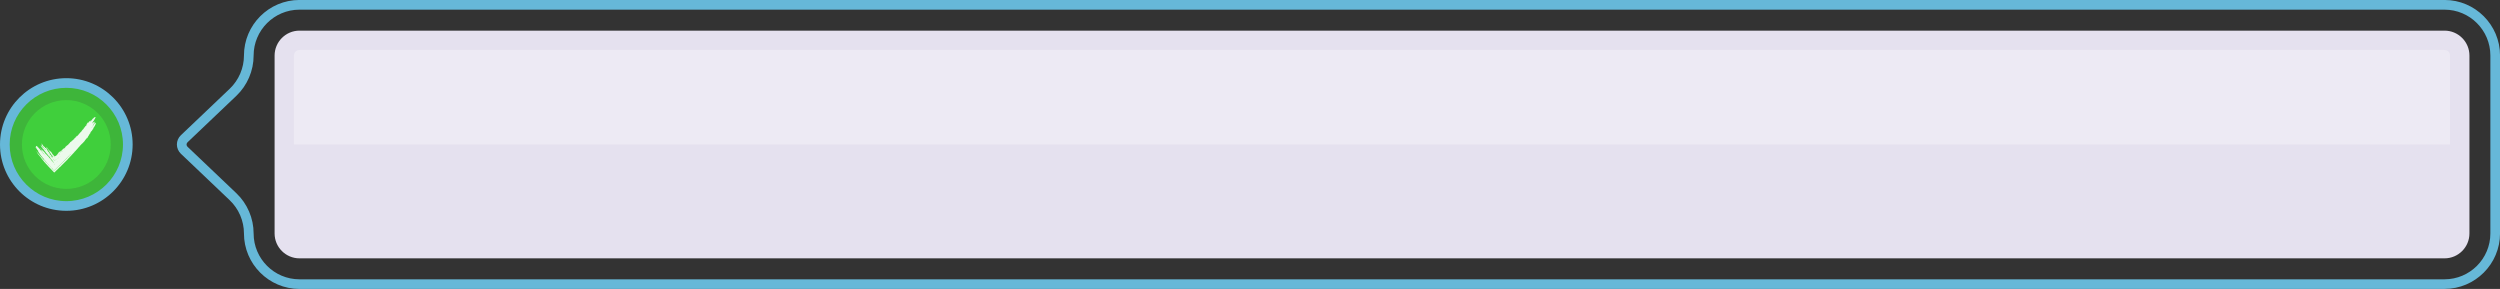<?xml version="1.0" encoding="UTF-8"?>
<svg id="Layer_2" data-name="Layer 2" xmlns="http://www.w3.org/2000/svg" width="698.49" height="80.73" viewBox="0 0 698.49 80.73">
  <rect x="0" y="0" width="698.49" height="80.73" fill="#333333" stroke="none"/>
  <defs>
    <style>
      .cls-1 {
        opacity: .9;
      }

      .cls-2, .cls-3, .cls-4, .cls-5, .cls-6, .cls-7, .cls-8, .cls-9 {
        stroke-width: 0px;
      }

      .cls-2, .cls-5, .cls-6 {
        fill: #41d63c;
      }

      .cls-3 {
        fill: none;
      }

      .cls-10, .cls-6 {
        opacity: .8;
      }

      .cls-4 {
        fill: #66b8d8;
      }

      .cls-5, .cls-7 {
        fill-rule: evenodd;
      }

      .cls-7, .cls-9 {
        fill: #fff;
      }

      .cls-8 {
        fill: #e5e1ef;
      }

      .cls-9 {
        opacity: .3;
      }
    </style>
  </defs>
  <g id="Content">
    <g>
      <g>
        <path class="cls-8" d="m83.67,72.18c-3.83,0-6.95-3.12-6.95-6.95V15.53c0-3.84,3.12-6.97,6.95-6.97h599.32c1.86,0,3.6.72,4.92,2.04,1.31,1.31,2.04,3.06,2.04,4.92v49.71c0,3.83-3.12,6.95-6.95,6.95H83.67Z"/>
        <path class="cls-9" d="m684.53,15.51v24.86H82.12V15.53c0-.86.7-1.57,1.55-1.57h599.31c.43,0,.79.14,1.1.45s.45.67.45,1.1Z"/>
        <g>
          <g>
            <circle class="cls-6" cx="18.53" cy="40.37" r="17.18"/>
            <path class="cls-4" d="m18.53,24.54c8.73,0,15.83,7.1,15.83,15.83s-7.1,15.83-15.83,15.83-15.83-7.1-15.83-15.83,7.1-15.83,15.83-15.83m0-2.7C8.3,21.84,0,30.13,0,40.37s8.3,18.53,18.53,18.53,18.53-8.3,18.53-18.53-8.3-18.53-18.53-18.53h0Z"/>
          </g>
          <g class="cls-10">
            <path class="cls-2" d="m30.93,40.37c0,6.85-5.55,12.4-12.4,12.4s-12.4-5.55-12.4-12.4,5.55-12.4,12.4-12.4,12.4,5.55,12.4,12.4Z"/>
          </g>
        </g>
        <path class="cls-4" d="m682.98,80.73H83.67c-8.55,0-15.51-6.96-15.51-15.51,0-3.49-1.45-6.87-3.98-9.28l-13.65-12.99c-.7-.67-1.11-1.61-1.11-2.58,0-.97.4-1.91,1.11-2.58l13.65-12.99c2.53-2.41,3.98-5.79,3.98-9.28,0-8.57,6.96-15.53,15.51-15.53h599.32c8.55,0,15.51,6.96,15.51,15.51v49.71c0,8.55-6.96,15.51-15.51,15.51ZM83.67,2.7c-7.06,0-12.81,5.75-12.81,12.81,0,4.25-1.76,8.34-4.82,11.26l-13.65,12.99c-.17.16-.27.39-.27.62s.09.46.27.62l13.65,12.99c3.06,2.91,4.82,7.01,4.82,11.24,0,7.06,5.75,12.81,12.81,12.81h599.32c7.06,0,12.81-5.75,12.81-12.81V15.51c0-7.06-5.75-12.81-12.81-12.81H83.67Z"/>
      </g>
      <g class="cls-1">
        <g>
          <polygon class="cls-3" points="26.29 32.4 15.19 43.49 10.78 39.08 8.36 41.51 15.19 48.34 28.71 34.82 26.29 32.4"/>
          <path class="cls-5" d="m9.69,40.71s.01.05.04.06c-.02-.02,0-.05-.04-.06Z"/>
          <path class="cls-5" d="m9.78,40.7s0,.05.04.06c0-.02,0-.06-.04-.06Z"/>
          <path class="cls-5" d="m9.81,40.93s.02.01.05.04c0-.02,0-.03,0-.04-.02,0-.02.01-.04,0Z"/>
          <path class="cls-5" d="m9.84,41.85s0,.03,0,.04c.03,0,.03.02.05.02,0-.04-.01-.06-.05-.06Z"/>
          <path class="cls-5" d="m9.87,40.81s0,.06.02.05c.02-.02,0-.02,0-.05,0,0-.02.01-.02,0Z"/>
          <path class="cls-5" d="m9.9,41.94s0,.04,0,.06c.03,0,.04-.03.04-.06-.01,0-.03,0-.04,0Z"/>
          <path class="cls-5" d="m10.04,41.27s0,.06.04.05c.01-.04-.05-.01-.04-.05Z"/>
          <path class="cls-5" d="m10.05,42.19s.03.02.01.02c0,.02.04,0,.05.01-.01.03,0,.05,0,.08.04-.04.07,0,.11.02-.01-.02-.04-.03-.03-.06-.03.03-.03,0-.06,0,0,0,.01-.02.01-.03-.03,0-.04-.02-.04-.05-.03,0-.05,0-.06,0Z"/>
          <path class="cls-5" d="m10.09,41.35v.04s.03-.01.03,0c.02,0,0-.05-.03-.04Z"/>
          <path class="cls-5" d="m10.3,41.29s.03.03.06.04c-.01-.02-.04-.06-.06-.04Z"/>
          <path class="cls-5" d="m10.37,42.77s.03.06.05.04c-.02-.01-.03-.03-.05-.04Z"/>
          <path class="cls-5" d="m10.44,41.47s0,.06.05.06c-.01-.02-.02-.05-.05-.06Z"/>
          <path class="cls-5" d="m10.64,42.37s.03,0,.07.03c0,0-.01-.02-.01-.03-.04.02-.04-.03-.06,0Z"/>
          <path class="cls-5" d="m10.69,41.59s-.01-.05,0-.08c-.04,0,0,.06,0,.08Z"/>
          <path class="cls-5" d="m10.84,41.82s.03.04.06.05c-.01-.03-.03-.05-.04-.09-.03-.01,0,.05-.02.04Z"/>
          <path class="cls-5" d="m10.84,43s.02.04.03.05c.03-.02-.02-.04-.03-.05Z"/>
          <path class="cls-5" d="m10.98,42.94s-.04-.02-.02-.05c-.02,0-.04.02-.04.04.04,0,.04.04.06.02Z"/>
          <path class="cls-5" d="m10.98,43.54s.02.06.05.07c-.02-.02-.02-.05-.05-.07Z"/>
          <path class="cls-5" d="m11.01,41.41s.01.03,0,.05c.03,0,.03-.02.03-.05h-.04Z"/>
          <path class="cls-5" d="m11.01,41.68s.01.04.02.06c.02,0,.01-.07-.02-.06Z"/>
          <path class="cls-5" d="m11.1,41.55s0,.01.01.01c.01.07.08.09.1.15.04,0,.04-.02.07-.02,0-.04-.04,0-.05-.03,0-.03.02-.03,0-.05-.03.03-.05-.01-.08-.02,0-.03-.01-.04,0-.06-.03-.02,0,.03-.04.02Z"/>
          <path class="cls-5" d="m11.19,43.25s.04,0,.04.01c.04-.01-.02-.02-.01-.04-.03-.01-.03.01-.05.02,0,.02.01.04.02.06.03,0,.01-.04,0-.05Z"/>
          <path class="cls-5" d="m11.21,40.73s0,.07.04.07c-.01-.02-.01-.06-.04-.07Z"/>
          <path class="cls-5" d="m11.24,40.69s0,.05.03.04c.02-.04-.03-.02-.03-.04Z"/>
          <path class="cls-5" d="m11.27,40.81s.03-.01.05-.02c0-.01-.02-.02-.02-.03-.02,0-.03.03-.03.05Z"/>
          <path class="cls-5" d="m11.26,43.3s.03.05.03.09c.05-.02,0-.07-.03-.09Z"/>
          <path class="cls-5" d="m11.42,40.29s.05.03.1.04c-.03-.01-.05-.04-.1-.04Z"/>
          <path class="cls-5" d="m11.43,43.55s.01-.06-.02-.06c-.02.01-.02.07.02.06Z"/>
          <path class="cls-5" d="m11.43,41.29s.07.09.07.03c-.04,0-.05-.02-.07-.03Z"/>
          <path class="cls-5" d="m11.46,41.98s.02.08.07.08c0-.02,0-.02.02-.02,0-.05-.09-.02-.09-.06Z"/>
          <path class="cls-5" d="m11.53,40.75s.02.07.05.08c-.03-.02-.01-.07-.05-.08Z"/>
          <path class="cls-5" d="m11.51,43.67s.01.02,0,.02c.06.01.06.08.11.09-.05-.05-.01-.13-.11-.11Z"/>
          <path class="cls-5" d="m11.64,41.55s.03.02.05.03c0,0-.01-.02-.01-.03,0,0-.02,0-.04,0Z"/>
          <path class="cls-5" d="m11.63,43.79s0,.02,0,.04c.02-.04.02.02.06.02.02-.04-.05,0-.03-.04-.01,0-.03,0-.03-.01Z"/>
          <path class="cls-5" d="m11.68,43.87s0,.09.04.1c-.01-.05.04-.02.03-.07-.04.03-.04-.03-.07-.03Z"/>
          <path class="cls-5" d="m11.88,41.37s.07.05.07,0c-.04,0-.04-.02-.07,0Z"/>
          <path class="cls-5" d="m11.86,44.06s.04.05.05.08c0,.02-.03.02-.05.02.02.05.07,0,.11.06.01-.03,0-.02,0-.06-.04,0,0,.01-.01.04-.04-.04-.04-.11-.1-.13Z"/>
          <path class="cls-5" d="m12.06,42.84s.06.05.08.04c-.02-.03-.05-.05-.08-.04Z"/>
          <path class="cls-5" d="m12.09,42.13s0,.01,0,.04c.02,0,.03-.02.04-.03,0-.01-.03-.01-.04-.01Z"/>
          <path class="cls-5" d="m12.51,42.71s.04.06.08.06c-.03-.01-.05-.08-.08-.06Z"/>
          <path class="cls-5" d="m12.79,41.8s.02.03.02.05c.03.01,0-.05.02-.04,0-.01-.03-.01-.04-.01Z"/>
          <path class="cls-5" d="m12.81,41.25s.04.05.08.05c-.03-.02-.06-.06-.08-.05Z"/>
          <path class="cls-5" d="m12.88,43.44s0,.03,0,.04c0,0,.02-.01.02,0,.03,0,0-.05-.02-.04Z"/>
          <path class="cls-5" d="m13.03,41.83s.05.05.04.1c.02,0,.02-.03.03-.04.02,0,.03.05.05.03,0-.02-.04-.01-.03-.04-.05.02-.05-.04-.09-.04Z"/>
          <path class="cls-5" d="m13.1,43.44s0,.03.02.03c.03,0,.04-.03.02-.05-.03-.02,0,.03-.04.02Z"/>
          <path class="cls-5" d="m13.35,42.14s.04.11.07.08c-.03-.02-.07-.04-.07-.08Z"/>
          <path class="cls-5" d="m13.49,41.92s.02.05.06.05c-.02-.01-.03-.04-.06-.05Z"/>
          <path class="cls-5" d="m13.53,42.5s.02.05.05.06c-.01-.02-.02-.05-.05-.06Z"/>
          <path class="cls-5" d="m13.67,42.74s.03.02.03.04c.01,0,0-.03.01-.04h-.04Z"/>
          <path class="cls-5" d="m13.76,42.81s.03.03.03.05c.02,0,0-.07-.03-.05Z"/>
          <path class="cls-5" d="m13.79,44.29s0,0,.01,0c.01,0,0,.02.01.03.02,0,.04-.03.05,0,.04,0-.02-.04.01-.03-.02-.02-.09-.05-.08,0Z"/>
          <path class="cls-5" d="m13.89,44.31s0,.02.02.02c0,.01,0,.03-.01.03,0,.01.03.01.04.01v-.05s-.03-.02-.05-.01Z"/>
          <path class="cls-5" d="m13.91,44.53s.03.03.05.04c0-.03-.02-.04-.05-.04Z"/>
          <path class="cls-5" d="m13.98,43.18s.05,0,.05-.03c-.03-.03-.03.02-.05.03Z"/>
          <path class="cls-5" d="m14,43.08s.04.09.09.07c-.04-.02-.03-.08-.09-.07Z"/>
          <path class="cls-5" d="m14.02,43.22s.03.04.06.05c-.01-.02-.03-.04-.04-.07-.01,0,0,.02-.02.02Z"/>
          <path class="cls-5" d="m14.02,43.39c.06.04.05.07.07-.01-.04,0-.05,0-.07.01Z"/>
          <path class="cls-5" d="m14.07,44.69s.02.05.05.05c-.01-.02-.02-.05-.05-.05Z"/>
          <path class="cls-5" d="m14.28,45.01c.07.02.1.09.15.07-.04-.04-.08-.08-.13-.1,0-.01.02-.01.03-.01-.02-.06-.05-.01-.05.04Z"/>
          <path class="cls-5" d="m14.38,43.68s.05-.03.05,0c.04-.03-.05-.02-.05,0Z"/>
          <path class="cls-5" d="m14.42,43.7s.03.04.06.04c0-.02-.03-.03-.06-.04Z"/>
          <path class="cls-5" d="m14.54,45.22v.05s.02-.02.04-.02c-.01,0-.02-.04-.04-.03Z"/>
          <path class="cls-5" d="m14.6,44.16s.02-.03.04-.03c0-.02-.06,0-.04.03Z"/>
          <path class="cls-5" d="m15.13,43.85c0,.06,0,0,.01-.03,0,0,0,.02-.01.03Z"/>
          <path class="cls-5" d="m15.23,43.96s0-.05,0-.02c0,.03,0,.03,0,.05,0,.02,0-.01,0-.05,0,0,0-.01,0-.03,0-.05.01.02.01-.03,0,0,0,.01-.01-.02,0,.05,0,.03-.01,0,0,.03.01.07,0,.1Z"/>
          <path class="cls-5" d="m15.27,43.91v.03s.01-.02,0-.05c0-.03,0,.05-.01-.01,0-.02,0,.03,0,.04Z"/>
          <path class="cls-5" d="m15.3,43.94s0-.05,0-.07v-.02s0,.01-.01,0c0,.03,0,.02,0,.04,0,.01,0,.03.01.04Z"/>
          <path class="cls-5" d="m15.33,43.96s0-.01,0-.04c-.01-.01,0,.03-.02-.01,0,.04,0,.02.02.05Z"/>
          <path class="cls-5" d="m15.32,43.87s0,.04.02.05c0,0,0,0,0-.02,0-.01-.01-.02-.02-.03Z"/>
          <path class="cls-5" d="m15.34,43.89s0,.02.02.03c0-.01-.01-.03,0-.02,0-.01-.01-.02-.02-.03v.02Z"/>
          <path class="cls-5" d="m15.32,43.83s.03.05.02.02c0-.01-.02-.03-.02-.02Z"/>
          <path class="cls-5" d="m15.43,43.84s0-.02-.01-.04c-.02-.02,0,0-.02-.01,0,.02.02.04.03.05Z"/>
          <path class="cls-5" d="m15.47,43.8s.02,0,.01,0l-.03-.02v.02Z"/>
          <path class="cls-5" d="m15.54,43.74s.05-.03.08-.05c0-.03-.06,0-.05-.02-.02,0,0,.02,0,.03,0,.02-.03,0-.02.04Z"/>
          <path class="cls-5" d="m15.56,43.62s.01-.04.03-.04c-.02-.02-.04,0-.06,0,0,.02.03,0,.03.03Z"/>
          <path class="cls-5" d="m15.76,43.58c0-.06.07-.06.1-.09,0-.05-.07,0-.11-.01.02.03.03.03,0,.07-.04,0-.06-.02-.08,0,.02.03.04.03.09.02Z"/>
          <path class="cls-5" d="m15.71,43.5s.04-.05.08-.06c-.02-.01-.08.01-.08.06Z"/>
          <path class="cls-5" d="m15.8,43.37s.02-.01.04,0c0-.03-.04-.02-.04-.05-.01,0-.02.02-.02.04.04,0,.03-.02.02.02Z"/>
          <path class="cls-5" d="m15.96,43.21s.03,0,.04,0c-.02,0-.01-.03-.04-.03.02.02,0,.01,0,.04Z"/>
          <path class="cls-5" d="m18.01,41.53s.06-.05.07-.09c-.03.01-.07.02-.1.04,0,.02.02.03.03.05Z"/>
          <path class="cls-5" d="m18.47,40.93s.02-.03.04-.03c0-.02-.05,0-.04.03Z"/>
          <path class="cls-5" d="m19.06,40.43s.07-.02.07-.06c-.03.01-.05.04-.07.06Z"/>
          <path class="cls-5" d="m19.34,40.18s.06-.09.05-.11c-.03.02-.07.08-.05.11Z"/>
          <path class="cls-5" d="m19.85,39.62s.04-.04.07-.05c-.01-.02-.07.01-.07.05Z"/>
          <path class="cls-5" d="m20.49,39.15s0-.04-.02-.05c-.01,0-.02.02-.02.04.02,0,.02.01.04.01Z"/>
          <path class="cls-5" d="m24.03,39.05c.06-.03.06-.12.12-.14-.06-.02-.09.09-.12.14Z"/>
          <path class="cls-5" d="m24.14,38.89s.05-.02.05-.06c-.02.01-.04.03-.05.06Z"/>
          <path class="cls-5" d="m21.44,38.06s-.01-.02-.03-.02c.04-.03.05-.04.08-.09-.05.02-.09.06-.11.1.03,0,.04.01.06.01Z"/>
          <path class="cls-5" d="m21.69,37.97s0-.05-.04-.05c-.02.02,0,.05.04.05Z"/>
          <path class="cls-5" d="m21.54,37.92s.03,0,.04.01c0-.02,0-.04,0-.05-.02,0,0,.05-.03.04Z"/>
          <path class="cls-5" d="m22.77,36.55s.02-.04.02-.06c-.01,0-.02.02-.02.04,0,0,0,.01,0,.02Z"/>
          <path class="cls-5" d="m22.79,36.41s.01-.06,0-.06c-.02.02-.02.04,0,.06Z"/>
          <path class="cls-5" d="m22.92,36.35c.06-.03.09-.09.14-.14-.03-.01,0-.04,0-.07-.07.06-.08.14-.14.22Z"/>
          <path class="cls-5" d="m23.07,36.17s.03-.05.05-.07c-.03,0-.05.03-.05.07Z"/>
          <path class="cls-5" d="m23.14,36.08s.06-.03.07-.06c-.02-.01-.07.02-.07.06Z"/>
          <path class="cls-5" d="m23.23,36.06s.05-.02.08-.03c0-.04,0-.05-.04-.06.03.04-.03.05-.04.09Z"/>
          <path class="cls-5" d="m23,35.73s.04-.02.05-.04c-.02,0-.03,0-.04.01,0,.02.02.03,0,.03Z"/>
          <path class="cls-5" d="m23.44,35.68s0,0,0,.01h.02s.07-.07.07-.13c-.01,0-.02,0-.02-.01-.01.04-.04.06-.05.1-.05,0,0-.03-.03-.05-.03,0,0,.06-.03.05,0,.01.06.01.02.03Z"/>
          <path class="cls-5" d="m23.1,35.63s.07-.07.08-.12c-.04.03-.06.08-.08.12Z"/>
          <path class="cls-5" d="m23.57,35.53s.05.02.07,0c-.03-.01-.04-.03-.02-.06-.03,0-.04.04-.06.07Z"/>
          <path class="cls-5" d="m23.58,35.46s.05-.06.06-.09c-.05.03-.04.05-.06.09Z"/>
          <path class="cls-5" d="m23.83,35.22s-.03,0-.03-.02c-.04.03-.03.12-.09.12.05.06.07-.09.12-.1Z"/>
          <path class="cls-5" d="m23.67,35.31c.05-.02.06-.09.09-.15-.06.02-.06.09-.09.15Z"/>
          <path class="cls-5" d="m23.69,35.15s.04-.04.05-.06c-.03,0-.02.05-.05.06Z"/>
          <path class="cls-5" d="m23.74,35.16s.08-.04.08-.1c0,.05-.07.05-.08.1Z"/>
          <path class="cls-5" d="m23.94,35.04c-.06,0-.04-.05,0-.06.03,0,.01.04,0,.06.04.01.02-.04.05-.03-.03-.06,0-.18,0-.23-.04-.04-.05.1-.03.12-.03-.03-.05.03-.06-.01-.01.07-.01.14-.02.25.04,0,.05-.05.05-.1Z"/>
          <path class="cls-5" d="m24.04,34.85s.03,0,.04.01c.01-.02,0-.05.03-.06,0-.01-.02-.01-.02-.03-.02,0-.03.02-.04.02,0,.03.04.05,0,.06Z"/>
          <path class="cls-5" d="m24.14,34.83s.04-.07,0-.06c-.01.03,0,.04,0,.06Z"/>
          <path class="cls-5" d="m24.12,34.73s.03-.02.05,0c-.01-.02-.02-.02,0-.05-.03,0-.03.05-.05.06Z"/>
          <path class="cls-5" d="m9.54,40.39s.04,0,.03-.04c-.02,0-.02-.01-.04-.01.04.05-.11.07,0,.05.04.05.09.09.11.17.04,0,.04.02.03.04.01,0,0-.02.02-.02.03.01-.01.02,0,.05.03-.02.04,0,.1-.01,0-.03-.05-.03-.08-.04.01-.04-.02-.04-.04-.06.01-.08-.06-.11-.06-.15-.05,0-.01.06,0,.07-.05,0-.03-.06-.07-.06Z"/>
          <path class="cls-5" d="m9.79,41.06s.05.07.08.09c0-.03.01-.03.01-.05-.05.03-.05-.03-.09-.04Z"/>
          <path class="cls-7" d="m9.91,41.2s.03.01.03-.02c.01,0,0,.02.01.03.03.01.04,0,.06,0,.03.03.05.08.1.09-.02.09.07.09.09.14-.04.04-.07-.05-.11-.02.07.05.07.12.18.15,0,.04-.02.07.04.07,0,.04-.04.05-.07.04,0,.02.02.02.02.03,0-.03.06,0,.05-.05,0,.06.08.07.11.11-.07-.03-.12-.04-.13-.05-.02.05.09.07.13.09-.02.03.02.06.04.08.01,0,0-.02.02-.02,0,0,.01.01.02.01,0,0-.02,0-.02.03.04.05.11.08.15.12,0,0-.01,0-.01.02-.06-.04-.09-.04-.15-.08.01.06.07.08.09.13.03,0,0-.02,0-.04.02,0,.03,0,.04.01,0,.04-.04.05-.01.07.02,0,.02-.01.04,0,0-.01-.01,0-.02-.01,0-.02.04-.06,0-.04,0-.06.05-.03.06,0-.04-.01.01.05-.03.05,0,.02.06,0,.06.03,0,.03-.06,0-.07,0-.03,0-.02.04-.04.04,0,.03.05.03.05.07-.02.02-.04,0-.07,0-.01.05.05.03.04.08.03,0-.01-.03,0-.06.01.02.03.03.04.06,0-.04.02-.04.05-.06,0,0,.01.01.02.01.01.03-.03,0-.02.04.06,0,.15.15.1.18.03,0,.04.03.06,0,.01.04-.02.04-.02.07-.02-.03-.07-.04-.08-.08,0,.04.05.11.09.13,0,.02-.03.01-.02.04.04,0,.08.02.08.08.03-.02.05,0,.06-.04,0,.04.05.03.05.08.02-.05.06.03.08,0,.02.06-.05,0-.04.05.04,0,.05.01.06.04-.01.01-.03.02-.04.03-.07-.05-.1-.12-.17-.14,0,.03.04.02.02.05.13.02.1.18.22.21.01.12.19.2.16.28.02.03.04.05.05.08.05-.02.06.04.09.06,0,.01-.02,0-.02.03.03-.02.07.02.04.03.09.03.1.14.18.18,0-.03.04,0,.05,0,0,.02-.05,0-.05.02.02.08.1.1.15.15-.04.03.02.1.05.09,0,.03.01.03,0,.05.08-.02.11.17.22.19-.01.1.17.11.14.2,0-.02-.03-.03-.05-.05-.02.04.08.06.1.11.01.02.04.12.07.09.02,0,0,.04,0,.05.06.02.07.08.13.09.02.06.12.16.19.23.13.16.26.32.39.47l.05.06.02.03.04.04.17.19.35.38c.47.51.95,1.02,1.44,1.54.53-.51,1.07-1.03,1.62-1.57l.68-.67.47-.47c.62-.63,1.24-1.26,1.85-1.89.03,0,.02.02.03.04-.17.1-.25.3-.42.4,0,.03,0,.04-.02.06-.01,0,0-.01,0-.03-.03,0-.02.07-.07.06,0,.03.03.02.03.05-.11,0-.19.11-.24.22-.07.05-.15.1-.18.19-.01,0-.02,0-.02-.01-.07.12-.24.22-.27.32-.03,0-.02-.02-.04,0,0,.01.02,0,.03.01-.16.09-.19.25-.36.33.02.04-.07.07-.1.1-.05.05-.05.12-.1.11-.02.07-.07.11-.14.12-.02.03.03,0,.02.04,0,.02-.05.02-.04,0,0,.06-.06.06-.07.1-.02,0-.02,0-.02-.02-.01.06-.07.08-.09.13-.04-.04,0,0-.05,0,.01.01,0,.04,0,.05,0,0-.02-.01-.04-.01.01.06-.09.06-.11.16-.02,0-.03,0-.03-.02-.03.04-.08.09-.13.14-.01.01-.02.03-.04.04-.02.02-.03.04-.05.05-.03.03-.05.06-.05.07-.05.06-.14.08-.17.18-.07.02-.18.1-.18.16-.19.17-.36.34-.53.51-.17.17-.35.35-.54.52-.02.03,0,.03-.02.05-.03,0-.04.02-.09.04-.14.19-.33.32-.51.5-.06-.06-.13-.12-.19-.16-.02-.03,0-.04-.02-.07-.09-.08-.18-.15-.26-.26,0,.03,0,.13-.08.06-.02-.06,0-.06-.04-.13,0-.04.06,0,.07.04.04,0-.05-.12-.05-.08-.1-.18-.25-.22-.34-.4-.04.02-.12-.08-.15-.17-.02-.01-.02,0-.01.03-.09-.13-.21-.22-.3-.35-.02,0-.01.02-.03.02-.14-.18-.37-.35-.44-.51-.01,0,0,.01,0,.02-.04-.04-.08-.09-.12-.13-.04-.04-.09-.09-.1-.11-.05-.05-.09-.1-.12-.17-.09-.05-.18-.19-.26-.28-.03-.01-.02.03-.05.02,0,0-.02-.01-.02-.02.08-.03-.04-.09-.05-.14-.04.02.02.03,0,.05-.01.03-.04-.01-.05-.02.03-.1-.08-.14-.1-.22-.03-.01-.02.03-.05.02-.01,0,0-.02-.02-.02,0-.01.03,0,.04,0,0-.03-.02-.05-.05-.05-.01,0,0,.04-.03.03,0,.02.03.02.02.04-.04,0-.03-.04-.07-.04.01-.05-.02-.05-.03-.08.02-.03.03.04.06.04,0-.07.03,0,.05,0-.01-.09-.05-.04-.07-.12-.02,0,0,.03-.02.04-.01,0,0-.01-.01-.02-.02,0-.02.01-.01.03-.06,0-.07-.04-.12-.04,0-.03-.01-.04.01-.05-.02-.02-.09,0-.09-.05,0-.02.04,0,.05,0,0-.03-.04-.02-.05,0-.03,0,0-.05-.04-.06,0-.02.03,0,.02-.04-.06.01-.15-.07-.11-.1-.03-.02-.03-.06-.08-.06.01-.07-.08-.07-.05-.12-.09.03-.06-.13-.16-.14-.03-.06-.09-.09-.11-.16,0-.03.03.03.02-.02-.12-.03-.12-.17-.22-.22,0,.02.01.02.01.04,0,.01-.02,0-.02.02-.03-.04-.03-.09-.06-.13-.02,0,0,.02,0,.03,0,.03-.02-.03-.05-.01.01-.01.01-.02,0-.04-.09.02-.06-.11-.14-.12,0-.03,0-.05.04-.04,0-.03-.03-.03-.03-.05-.01,0,0,.03-.01.04-.04,0-.04-.02-.06-.03,0-.02.02-.02.04-.02-.06-.02-.07-.08-.11-.11,0-.02.03,0,.02-.04-.07.03-.15-.13-.21-.14.01-.04-.03-.07.02-.06-.02-.03-.03-.02-.05,0-.03-.02.02-.08-.03-.09,0,.03.02.02.02.04-.01,0-.02,0-.02,0-.05-.06-.07-.14-.17-.16.03-.02.02-.03.03-.07-.03,0-.03.03-.03.06-.07,0-.03-.08-.09-.08-.01-.05.05-.02.05-.06-.04,0-.05.03-.07.03-.04,0,0-.04-.02-.04,0-.01.03,0,.04,0-.01-.03-.05-.04-.06-.02,0-.07-.03-.04-.02-.11-.05-.02-.05-.03-.07-.08-.02,0-.01.04-.05.03v.05s.04-.02.03.03c.02,0,.02,0,.02-.02.03.04.14.13.07.16,0,.02.04,0,.05.01,0,.04-.04.04-.06.03,0,.02.06.07.06.03.03.02.03.06.08.06,0,.02-.05,0-.05.02,0,.04.09.06.03.09,0,.03.03,0,.03,0,.02.02.04.04.04.08.01,0,.02-.02.03-.02.02,0,.02.03.04.03,0,0-.02.01-.03.02.07.03.11.08.14.14,0,.03-.02-.02-.04,0,0,.03.04.03.03.06-.03-.01-.05-.03-.05-.08-.06.02-.06-.08-.12-.09.05.09.13.14.18.21.03,0,0-.02,0-.04.06,0-.01.08.05.09,0-.02-.02-.03-.02-.04.04,0,.02.04.06.03,0,.02-.02.02-.03.02,0,.01.02.01.02.03.04-.02.11.09.14.15-.02.03-.01-.04-.04-.02.08.07.15.14.21.24,0,.01-.03,0-.04,0,0,.05.05.03.06.02.04.03-.03.03-.01.07.04.02,0-.04.03-.04.04.05.12.07.12.15.05-.02.05.02.09.04,0,.03-.01.03-.01.05.06.02.08.06.11.09-.01.03-.04-.02-.05-.03,0,.04.05.07.1.08,0,.03-.03.02-.02.05-.03,0-.04-.04-.06-.02.06.07.12.11.21.14.01.05-.05,0-.04.05.06.06.12.11.14.2.06,0,.05.05.06.07.02,0,.01-.03.04-.02,0,.08.16.13.11.18.07.06.13.19.21.22,0,.06.07.07.06.14.05,0,.05.05.1.04,0,.03-.02.03-.01.05.12.13.25.25.34.41.02,0,.04,0,.02-.03.04.06.08.12.13.18.02.03.05.06.07.08l.07.06s.05.05.08.07c.06.04.07.12.12.17.01,0,0-.03.02-.02.05.07.12.17.22.23l.04.1c.23.19.42.43.63.67,0,0,0-.01.02-.01.36.42.74.77,1.11,1.18,0,0,.02,0,.03.01.09-.12.31-.28.45-.43.09-.09.16-.19.23-.21l.04-.08c.05.02.14-.16.22-.17.09-.12.2-.22.31-.33.12-.11.24-.22.34-.34h.06c.13-.17.27-.3.41-.44.07-.07.14-.13.21-.2.03-.04.07-.07.1-.11.02-.02.04-.04.05-.05,0-.01.01-.02.02-.03.09-.03.11-.14.2-.16,0-.07.08-.06.09-.12.12-.08.22-.19.31-.3.24-.21.43-.46.67-.67v-.04s.02,0,.02.01c.11-.13.2-.21.3-.35h.04s-.03-.05.03-.06c.02,0,0,.01,0,.03.02,0,.04-.04.03-.05.89-.87,1.65-1.81,2.5-2.72v-.03c.14-.1.21-.27.36-.36.02-.03,0-.08.04-.05,0-.03.04-.09.09-.1v-.04s.1-.07.12-.13c.22-.17.36-.44.61-.59v-.04c.06,0,.11-.07.11-.11.02,0,.02.01.04.01-.02-.05.02-.05.05-.05.02-.08.09-.14.16-.21.02,0,.03,0,.03.02.02-.01-.02-.05.04-.06,0-.01-.01,0-.02-.01,0-.03.04-.02.04-.06.02,0,.02,0,.02.02,0-.03.03-.08.06-.11.04.01,0,.03,0,.06.04-.09.1-.17.15-.25h.05s0-.03-.03-.01c0-.06.04-.08.06-.13.03.01.06-.03.05.01.03-.01-.01-.05.06-.05,0-.05-.03,0-.04,0,.01-.06.08-.08.09-.15.01,0,0,.02,0,.03.02,0,.01-.03.04-.02-.04-.02,0-.03,0-.07.13-.05.14-.26.27-.29-.03-.06.04-.11.07-.16.03.03-.04.05-.04.09.02,0,.02-.01.04-.01-.02.04-.02.11-.04.15-.05-.06-.08.08-.09.1.09-.04.17-.16.19-.26.01,0,0,.03,0,.04.03-.04.1-.11.06-.16.01-.03.03,0,.05,0,.03-.09.07-.13.1-.24.08-.08.17-.16.2-.3.06-.04.11-.14.11-.21.13-.08.18-.39.39-.45-.1-.03.05-.12-.02-.17.03-.02,0-.11.07-.1.06-.17.17-.29.33-.35,0-.03,0-.06-.02-.07.01-.02.04-.03.08-.03,0-.04.02-.04.04-.06-.02-.04,0-.05-.01-.08-.02,0-.01.03-.03.03.04-.11.16-.22.29-.26-.03-.05,0-.09.04-.11,0-.14.04-.27.11-.38h.06s.02-.07.03-.11c0,0,.02,0,.02.02.06-.09.13-.17.15-.28.07-.09.17-.22.18-.34.06-.05.11-.21.13-.28.04-.11.08-.21.08-.32-.02.02-.04,0-.06,0,0-.03.03-.03.03-.06-.04.02-.03.05-.07.04,0,.06-.09.06-.06.1,0,.02-.04,0-.06,0-.03.04-.06.08-.09.11,0-.06.02-.07.02-.16-.12.14-.28.32-.37.54,0,.02-.03.03-.05.03,0,0,.02.02.03.02-.02.02-.03.04-.04.06-.07-.02-.06.11-.06.18-.03,0-.02-.04-.02-.07,0,.02-.05.03-.06,0,0-.05.03-.03.02-.08-.03,0,0,.06-.03.04-.01.03.01.03,0,.05,0,0-.01.02-.02.02-.02-.02,0-.06-.02-.07,0,0,.01-.01.01-.02.02.04.04-.03.06-.05.02,0,.02.01.04.01.03-.06,0-.12.03-.18.02.01,0,.07,0,.1.02-.02.05-.07.02-.08.07-.03.08-.13.11-.21-.05.02-.04.09-.06.13-.03-.07.02-.15.09-.16.02-.07.04-.13.1-.16.07-.2.21-.3.29-.49-.05,0-.06.05-.13.04-.02.04-.05.07-.11.07,0,.02,0,.02,0,.03-.06-.01-.05.04-.09.05-.02,0-.02-.03-.02-.05-.05,0-.06.06-.09.08-.03,0-.01-.03-.04-.03-.06.03-.04.09-.09.15-.04-.01,0-.09,0-.12,0,0-.02.01-.04.01,0,.01.01,0,.02.01,0,.03-.04.02-.03.06-.02,0-.02-.01-.04-.01-.02.05-.06.08-.1.11,0,.03.01.04.04.04,0,.02,0,.04-.01.05-.03,0-.05-.03-.08-.04.04-.05.07-.15.04-.21.06-.08.11-.16.19-.21-.06-.02,0-.06.04-.08.03.01-.03.03-.03.05.05,0,.04-.08.06-.11.03,0,.01.04.04.01-.03-.04.05-.12.1-.15,0-.06.05-.09.09-.14-.03-.04-.05.03-.07.04.02-.06.07-.19.17-.22,0-.09.2-.2.13-.3.05-.03.02-.09.07-.1.02.02-.01.03.02.05.05-.12.09-.26.03-.33-.04,0-.09.02-.1-.01-.07.02-.14.1-.21.05,0,.05-.05.08-.02.11.01,0,.01-.02.01-.03.03,0,.01.02,0,.04-.03,0-.05,0-.06.02-.03,0-.03-.01-.03-.04-.02.01-.03.03-.01.04-.07,0-.12.1-.15.18-.11.01-.11.14-.14.24h-.02c-.03-.08.03-.14.03-.21-.02,0-.02.02-.05.01-.04.15-.12.18-.17.31,0,0,0-.01-.02-.01.03-.04.05-.11.04-.16-.03,0-.03.03-.05.03.03.02.02.03-.01.04.02,0,.03.02.04.04-.04.02-.1.11-.04.14,0,.03-.04-.03-.04.01-.01,0,.01-.03-.02-.04-.03.02,0,.08.01.08,0,.02-.04-.02-.06-.01-.02.04.02.04.01.07,0,.03-.03,0-.03-.01-.03.01,0,.04,0,.05,0,0-.04.01-.06,0,0-.03.01-.04.02-.06-.05.01-.03.06,0,.08-.03.04-.07.08-.05.15-.04.01-.02-.03-.05-.03.01-.03.03-.05.05-.08-.04,0-.06-.02-.06-.06-.02,0-.03.03-.01.04-.03-.02-.03.02-.06,0,0,.06-.03.08-.07.12-.02,0,0-.05.03-.04,0,0,0,0,0-.01v-.02s-.04.04-.06.07c-.03-.01-.04-.04-.07-.05,0,.03,0,.02,0,.06-.03,0-.04-.01-.06-.01,0,.02,0,.03,0,.04-.03,0-.02-.02-.05-.01-.02.04-.06.07-.09.1-.04,0,0-.03,0-.06-.03,0-.02.05-.06.04,0,0,0,.03.02.03-.1.06-.13.19-.23.25,0,.01.02,0,.03.01,0,.03,0,.05-.02.06-.1-.06-.09.13-.15.15-.05-.09.02-.12.04-.2-.04,0-.03.07-.08.04v.06s-.03,0-.05-.01c.02-.01,0-.05.04-.05-.03-.02,0-.03-.02-.05-.06-.02,0,.1-.07.08,0,.05,0,.11,0,.16-.04,0-.04-.02-.04-.04-.04,0-.04.03-.07.04.02.01.02.03.02.06.02,0,.01-.03.04-.02,0,.03-.03.05-.06.05v.09s-.02-.03-.06,0c-.04.01-.01-.04-.05-.03.04.06,0,.07,0,.15-.04.02-.07.05-.12.07.02.07,0,.11-.02.18-.04,0,0-.05-.03-.05-.05.05-.03.17-.02.23.06-.04.01-.12.04-.17.02,0,.03,0,.03.02.02,0,.02-.06,0-.05.08,0,.06-.21.17-.22.02.1-.06.18-.12.23.03.1-.05.17-.12.25,0-.05-.02-.08-.05-.13,0,.04-.02.04-.02.07-.1,0-.04.1-.13.09-.03.07-.02.05-.05.11.02,0,.01.02.03.02,0,.02-.03.03-.03.06-.04,0-.02-.04,0-.05-.03-.02-.06.07-.04.09-.02.02-.03.06-.08.05-.03.03-.02.11-.06.12-.05-.01-.04-.07-.05-.12-.04.04-.01.1-.08.15-.04,0-.03-.02-.05,0,0,.04.04-.03.04.01.02-.01.04-.03.05-.05.03.02.03.02.05,0,.01,0,0,.02,0,.03,0,.02-.06,0-.06.02,0,0,0,.03.02.03-.01.03-.04.03-.06.05-.02,0-.02-.02,0-.03,0-.02.01,0,.03,0-.01-.02-.02-.04-.05-.04,0,.15-.07.22-.11.33-.01,0-.03,0-.03-.01,0,.02-.02.11-.05.15-.03-.02.02-.09,0-.1.04,0,.04-.02,0-.01-.04.08-.08.15-.13.2-.05-.02.04-.08,0-.11-.02.02-.04.02-.03.05-.1.04-.15.25-.22.33-.03,0,.02-.07-.03-.05.02.04,0,.07-.02.1.02-.01.05-.02.06-.04,0,0,0,.01.02.01-.02.05-.08.04-.08.11-.02,0-.02-.01-.04-.01,0,.05-.04.06-.06.09-.02,0-.03,0-.03-.02-.02,0-.01.04-.04.03,0,.02,0,.02.02.02-.11.09-.17.17-.25.28-.02,0-.02-.02-.02-.04-.02.01-.02.04-.05.05-.01.04.04.02.03.05-.05,0-.06.04-.07.08-.03,0-.02-.02-.05-.01,0,.02.03.02.03.04-.06,0-.02.03-.06.07-.03,0-.02-.02-.05-.01,0,.01.01.02.03.02-.02.05-.13.09-.16.05-.03.07.07,0,.07.05-.02.02-.03,0-.06,0,0,.04-.06.05-.03.1-.02.02-.05.05-.09.03v.05s-.02-.03.03-.02c.02.05-.09.1-.11.18-.01-.03-.03-.04-.01-.07-.07,0,0,.08-.04.12-.06,0-.06.05-.07.08-.06,0-.08.04-.1.08-.03-.01.02-.04.02-.06-.03,0-.01-.05-.04-.05,0,.06-.04.11-.04.17-.02,0-.02.02-.05.03-.04-.02.06-.07-.02-.06,0-.04.04-.03.04-.06-.04,0-.05.08-.08.04,0,.04-.03.05-.04.09-.04-.04-.03.03-.09.03,0,.06-.05.09-.06.13.02.02.06.01.06-.02.03.04-.04.06-.06.08-.02-.01-.02-.04-.02-.05-.02-.01-.04,0-.06-.02.04.05-.02.04-.02.1.04.02.02-.03.05-.02-.02.02-.02.06-.06.05-.01,0,0-.01,0-.03-.02,0-.03.02-.03,0-.04,0,.02.04-.02.03.02.01.05.02.05.05-.03.03-.02-.02-.05-.01,0,.03.01.03.03.04,0,.01-.02.01-.02.03-.05,0-.02-.06-.07-.06,0,.02,0,.04.03.05,0,.04-.06.01-.05.06-.03,0-.04-.01-.06-.01,0,.04-.04.05-.07.07.02.05-.03.08-.06.1-.03,0,.01-.05-.03-.03,0,.06-.04.07-.07.1-.01.03.03.01.03.04-.03.04-.03-.02-.07-.01-.01.02-.01.03,0,.04-.11,0-.08.14-.17.15.01.05,0,.06-.02.11,0,.01-.04,0-.05.02-.03-.02.02-.05.02-.07-.05.02-.06.06-.06.1-.04.02-.03,0-.07-.01-.02.03-.04.03-.03.06h-.04s-.01.09-.07.07c.02.05-.01.05-.05.07,0,.04,0,0,.03.01,0,.03-.03.03-.03.04-.04,0-.03-.02-.04-.04-.02.02-.05.04-.11.03,0-.01,0-.02.01-.02-.02-.02-.06.04-.09.06.07-.04.09,0,.16-.04-.01.09-.09.03-.12.07.02.02.09,0,.1.03-.03,0-.07.03-.11.02,0,.04.03.06.03.09-.03-.04-.05-.01-.09-.01-.02,0,0-.05-.04-.04,0,.03,0,.03.03.05-.01.01-.05.02-.01.03-.02.02-.05.02-.07.02-.02-.02.05-.05,0-.07-.01.05-.1.22-.14.13-.02.01-.01.05-.05.05.02.07-.07.09-.07.18-.04-.02-.06.03-.07-.01-.03,0,.01.04,0,.07-.05.04-.1.06-.12.13-.03-.02-.06.02-.05.04-.04-.01-.04.02-.07.02.02.01.03,0,.06.02-.02.02-.06.03-.08.02-.03.02.01.04-.06.05,0,.01.02.01.02.03.02-.03.05-.04.09-.05-.04.04-.09.07-.12.11,0,0,0-.01-.02-.01,0-.03.06-.04.04-.07-.04.01-.03.08-.1.08,0,.01,0,.03-.01.03,0,.01.01.02.03.02,0,.04-.05.04-.06.08-.03,0-.03-.01-.05-.01,0,.03.04.01,0,.04-.03,0-.01-.04-.04-.01,0,.02.02.01.02.03-.14.02-.19.18-.29.22-.02,0,0-.04-.02-.04-.04.02-.03.1-.1.08,0,.01.01.02.03.02,0,.03-.02.03-.02.05-.02,0-.02-.02-.02-.03-.03,0-.03.03-.06.04,0,.01.02,0,.03.01,0,.03-.02.02-.02.04,0,0,0-.02-.03-.02v.04s-.02-.02-.05-.01c-.05.06-.09.12-.15.17h.03s0,.05-.04.05c-.02,0-.02-.02-.02-.03-.04.02-.08.1-.08.12-.03-.01-.05,0-.05.03.05,0,.02.02.02.04.04-.06.09-.05.13-.11,0-.02,0,0-.02,0,0-.03.03,0,.02-.04.04,0,.04,0,.08,0-.09.04-.13.17-.21.18,0,0,0,.01,0,.02-.01.03-.01-.02-.04-.01,0,.07-.05.08-.09.1.02.04,0,.06-.04.07-.01-.03-.01-.07-.05-.07.01-.02.05-.04.03-.06-.02.02-.02.02-.05,0,.01.03,0,.04,0,.06-.01.03-.05.02-.05.06-.06-.02-.09.05-.11.1-.03-.03-.05,0-.06.04-.01,0-.02-.01-.02-.03-.05.02-.06.09-.1.11,0,.02.03,0,.03.03,0,.02-.05,0-.03.03-.02,0-.03,0-.03-.02-.02.01.03.03-.01.04-.02,0-.04,0-.04-.02-.01.04-.09.06-.07.1-.03,0-.02-.02-.05-.01.03.03-.02.03-.02.03-.04.04,0,.09-.08.1.02.04-.04.07-.06.09,0,0,0-.02-.03-.02.01.05-.04.04-.04.1.01.03.05,0,.05-.02.01,0,0,.05-.01.05.01.03.03-.02.04-.02.01,0,0,.03,0,.04,0,.01-.06,0-.06.05-.03,0-.05,0-.05-.02-.04,0-.03.05-.08.04,0,.02.03.03,0,.05-.02-.05,0-.12.02-.18-.02.01-.05.02-.08.03,0,.02.02.04-.01.04,0,.01.02.02.02.03-.01.04-.03,0-.06,0,.04.04-.05.14-.1.1.02.03-.02.02-.02.06.04,0,.03-.04.07-.04.02.02-.05.05-.07.06,0,.01.01.03,0,.05,0,.02-.03,0-.02-.02-.03.01,0,.05.03.04,0-.02.03-.02.03-.05.01,0,.02.02.04.02-.01.04-.07.03-.08.07-.02-.01-.02-.09-.06-.06.03.02,0,.02,0,.05-.03-.03,0-.03-.05-.01.02.02.02.03,0,.06-.05-.03-.03.05-.09.04.06-.07.08-.15.18-.2-.06,0,.04-.06-.01-.09-.02,0-.02.01-.04,0,.02.04-.05.06-.08.05.04.01,0,.05.05.06-.02.01-.02.04-.05.04-.03,0,.05-.04-.02-.03,0-.03.03,0,.02-.04-.02,0-.02-.01-.04-.01,0,.06-.03.05-.07.03.04.04-.06.08-.08.12,0,.03.01.01.04.01,0,.07-.1.09-.09.15-.03,0-.02-.03-.04-.03.03-.03.05-.06.09-.08,0-.02-.02-.04-.04-.04,0,.02,0,.02-.02.02,0,0,0,.02.02.02-.06,0-.11.11-.11.16-.03-.07-.06.01-.11-.01,0,.02-.01.03-.02.03.02.04.03-.02.05-.01.03.01.01.06.01.11-.05,0,0-.05-.02-.07-.05,0-.02.02-.04.06.02,0,.03.02.04.03,0,.02-.04,0-.03.04.04,0,.03-.07.09-.05,0-.05.02-.09.05-.11.02,0-.02.03-.02.04,0,.03.05,0,.02-.02.1.09-.14.17-.2.28.01,0,.03,0,.03.01.03,0,.01-.04.04-.03.02.01-.01.07-.05.06.03.01.02.09-.03.08-.01,0,.01-.05.04-.05-.04-.02-.02-.04-.04-.07-.04.01-.04,0-.07,0,.03-.05.07-.05.08-.13-.05,0-.02-.03-.07-.01.02.02.05.01.04.06-.04.04-.08.06-.11.1.02,0,.04,0,.04.02.02-.01.04-.03.06-.04.01.02,0,.04,0,.06-.02,0-.02,0-.02-.02-.05.02.02.04-.03.06-.02-.01-.02-.04-.04-.05,0,.08-.12.11-.12.19-.02,0-.02-.03-.05-.02,0,.03-.04.04-.04.08.02,0,.04,0,.05.01-.02.04-.05.05-.06.09-.03,0-.04-.08.02-.07-.03,0-.02-.04-.05-.04.01.06-.03.07-.05.13.03,0,.02-.03.04-.03.02.03-.03.03-.03.07-.02,0-.02-.01-.04-.01.02.03,0,.05-.02.06-.01,0-.02.01-.03.02,0,0,0,0-.01.01,0,0,0,0,0,0-.02-.02-.03-.02-.02-.04,0-.02.02-.03.01-.05-.01,0,0,.01-.01.02-.03.01,0-.03-.04-.02,0,0,0,0,0,.01,0,0,0,0,0,0,0,0,0,0,0,0,0,0,0,0,.01.02.01.03-.02,0-.02.01-.01-.01-.03-.04-.01-.03-.03-.04,0,.05-.04,0l.02.04s.02.02.03.02c0,.02-.01,0-.03-.02.02.05-.02.02-.05,0,.01.04-.04,0-.04.04.01.03.01,0,.02.01.01.04,0,.04-.02.05-.02-.03.01,0,0-.04-.01-.01-.02-.02-.03-.04,0,.02.01.07.02.1,0,.02-.02-.03-.03-.04,0,0,0,.05-.02,0,0,.05-.02.05-.03.05-.01-.02,0-.05-.02-.07,0,.03.01.05.01.08,0,.03-.02-.04-.02-.06,0,.02,0,0-.01,0,0-.02,0-.05-.01-.07,0,.01,0,.04,0,.03,0,.03,0,0,0,.03,0,.03,0,0-.01,0,0,.03,0,.03,0,.02,0,.02,0,.04,0,.06,0,0,0-.03,0,.02-.01-.04,0-.03,0-.06,0-.02,0,.02,0,.05,0,.02-.01,0-.02.01,0-.03,0-.06,0-.09,0-.01-.02-.08-.02-.05,0-.06,0-.09-.02-.09,0,.02,0,.02,0,.06,0,.03,0,.02,0,.01,0,.02,0,.04,0,.06,0,0,0,0,0,0,0,0,0,0,0,0,0,0,.01.04.01,0,0,.02,0,.04,0,.07,0,0,0-.05,0,.02,0-.02,0-.04,0-.06,0,.02,0,.03,0,.04,0,.01,0,0,0-.02,0,.03,0,.05,0,.05,0,.02,0,0,0,.02,0-.02,0-.06,0-.08,0,0-.01.04,0-.02,0-.02-.01.08-.02.04,0-.02,0-.03,0-.04,0-.01-.01-.08-.02-.03,0,0,0-.02,0-.04,0,0-.03.03-.05.12,0,0,0-.01-.01,0,0-.03.02-.05.02-.08.01-.02,0,0,0,.01.01-.02.02-.05.02-.08,0,0,0,.02,0,.03,0,.01-.01.03-.01,0,0-.03,0,0,.01-.03,0-.04-.01.01,0-.03-.02.08-.02,0-.01-.04-.01.02-.03.07-.02.09.01-.04.01-.02.01,0,0,.02,0,.01,0,0,0,.04.01.03.01.05-.03.03-.05-.05-.08-.05,0-.01,0-.02.01-.02,0-.01,0-.02-.02,0,.02-.04,0-.01,0-.04,0-.02.02-.02.03-.04-.03.04-.02,0-.01-.01-.02.03-.04.04-.02,0-.02.02-.01,0-.03.02.02-.05.02-.06.02-.07,0,0,0,0-.01-.02,0,0,0,0-.01-.01l-.02-.02s-.02-.03-.03-.05c-.02.02-.06.02-.04-.02-.03-.01-.04,0-.05.02,0,0-.02-.01-.02-.02.02-.01.03-.03.06-.03,0-.05-.05.03-.05-.04-.05.03-.04,0-.07-.03,0-.02.03-.02.05-.02-.08-.03-.13-.13-.23-.11-.04-.02-.02-.03-.03-.05,0-.03.04-.01.04-.05-.03,0-.04,0-.05.03-.02-.03-.03-.01-.06-.03.01-.04.08-.04.1-.01,0-.02,0-.02.01,0,0-.07-.02-.15-.13-.16,0-.03.05,0,.04-.04-.05,0-.07-.08-.1-.11-.02,0-.02.01-.04,0,0,0,.02,0,.02-.03-.02-.02-.01,0-.04,0,0-.01.02,0,.02-.02,0-.04-.04-.05-.06-.03,0-.01,0-.02-.01-.02,0-.01.02,0,.03,0-.05-.05-.08-.17-.15-.17-.02-.08-.04-.03-.05-.08-.07,0-.08-.02-.14-.03,0,.03.02.03.02.05-.03,0-.02-.04-.05-.05,0-.01.02,0,.03,0-.03-.04-.04-.09-.07-.13,0-.01.02,0,.03,0-.01-.02-.02-.04-.05-.05-.07.03-.1-.15-.19-.17.05.07.11.14.15.22-.03-.01-.04-.04-.06-.07-.03.01.02.03.02.05-.02,0-.04,0-.06,0,0-.02.01-.02.01-.04-.06-.03-.1.01-.13-.06.01-.02.06.02.08.02.01-.01.01-.04.03-.04-.02,0-.11.03-.12-.04,0-.02.02-.02.04-.02,0-.04-.09,0-.1-.05,0-.04.04,0,.03-.05,0,0,0,0-.01,0-.01.01-.03-.03-.05,0,0-.01-.03-.06-.05-.03,0-.02-.03-.02-.03-.04.02-.02.07,0,.08-.02-.02,0-.05-.02-.07-.03,0-.03.02-.02.01-.05-.04-.03-.06-.07-.09-.1,0-.02.03.02.05,0-.02-.06-.1,0-.1-.08-.02,0-.05,0-.05-.02-.03,0,.01.02,0,.04h-.03c-.01-.05-.06-.07-.07-.12.03-.03.07.02.06.06.03,0,.05.01.06.03-.02-.02-.02-.1-.08-.09,0-.04.04-.02.03-.06-.06.01-.12-.06-.17-.11,0-.03.02.01.04,0-.02-.02,0-.03,0-.06-.04-.02-.06-.06-.1-.07,0-.07-.04-.03-.13-.06.03.02.06.03.07.07.02,0,.02,0,.02-.02.02,0,.04.02.04.05,0,.02-.03,0-.03-.01,0,.02,0,.12.05.12-.01.05.05.11.09.13,0,.03-.02.03.02.03.02.09.06.15.13.2-.03.03.05.07,0,.08.02,0,.04.02.06.04,0-.02-.01-.02-.01-.04.02,0,.03.02.04.02,0,.01-.01.02-.03.02,0,.03.02.03.02.06.02,0,.02,0,.03,0,0,.03,0,.05.03.04,0,.02,0,.04.01.04,0,.03-.05,0-.03.03.06-.01.13.1.12.15,0,.03.02,0,.04,0,0,0,.01.01.02.01,0,.03-.02.03-.01.06.07,0,.1.11.14.17.03,0,.04.01.06.02,0-.05-.04,0-.05-.05.03,0,.02,0,.03-.04.07,0,.08.05.06.09-.03,0,0-.05-.04-.05.02.03,0,.07-.03.06.03.04.05.08.08.12-.04.02-.02.01-.01.05-.02-.01-.03-.04-.03-.08-.02,0,0,.03-.03.03.03.01.03.05.05.07.03,0,.02-.03.02-.06.04.03.05.07.1.08.02,0,.02-.03.04-.04.04.03-.03.03-.01.06,0,.01-.01,0-.03,0,0,.07.09.12.08.19.07.01.09.08.13.13-.01.04-.05,0-.08.01.01.05.07.01.03.07.03,0,.04-.02.05-.05.05.03.08.07.1.12.05-.02.07.03.09.06,0,.01-.02,0-.03,0-.01,0,0-.03-.01-.04-.01,0-.02,0-.02,0h-.02s.06.02.04.07c-.03,0-.03-.03-.04-.03-.03.02.02.05.02.06-.08,0,.03.05.04.1.01-.02.05-.04.07-.01-.04,0-.01.04-.04.07.01,0,.02,0,.02.01.02-.04.05,0,.08-.01,0,.02.02.09.08.1,0,.03-.03.03-.04.04.02.04.04.07.04.11.01,0,.03,0,.04,0v-.04s-.03-.05-.05-.07c.05,0,.04.06.08.07-.06.06.03.09.04.16,0-.02-.04-.03-.04-.06-.03.02.02.06.04.08.02,0,.03-.02.05-.03.02.01,0,.02,0,.03,0,0-.02.02-.02.03.01,0,.01,0,0,.01.03-.03.04-.02.02.03.02-.04.01,0,.05-.03-.01.04-.04,0-.05.05.04-.04.04-.01.06-.03-.01.04-.03.01-.04.03.01.01.01.02.04,0,0,.04-.02,0-.03.03-.01.06.03.02.06.03,0,.02-.02.03-.02.06.03-.02.02.02.04.02,0,.02-.02.03-.03.05-.01,0,0,0-.02,0,0-.02.01-.02.02-.04-.02-.01-.04,0-.05-.02,0,.02,0,.06.02.06,0,.03-.01-.01-.02.02,0-.03-.02-.03-.03-.05,0,0,0,.02-.02.02-.02,0,.01-.03,0-.04-.01,0-.02,0-.02,0-.05.07-.01-.04-.06-.02,0-.02.03-.03.02-.04-.03.01-.03.05-.06.06,0,.02.02.01.01.04,0,0,0-.02.01-.03.02,0,.02.02.03.03-.01.02-.02,0-.04.02-.01,0-.02-.03-.04-.03,0-.03.03-.03.02-.04-.02.01-.04.02-.05.01,0,0-.01,0-.02-.01,0,0-.02-.02-.03-.03-.04-.05-.07-.11-.1-.14.01-.02.05,0,.05-.03.03.04.05.08.08.12l.04.05s.01.02.02.03c.02-.01,0-.03-.02-.02,0-.03,0-.03.03-.04,0,0-.02-.01-.03-.02-.01,0-.02-.02-.03-.02,0-.02.04,0,.03-.05-.05,0-.04,0-.06-.04,0-.03.03-.02.02-.05-.03-.05-.09-.08-.13-.08,0,0,0-.03.02-.03.03,0-.03.03.02.02-.01-.05-.06-.07-.07-.12h-.07s.02-.04.01-.08c-.06,0-.02.05-.03.07-.04,0,0-.07-.05-.07,0-.05.06-.02.05-.07-.01,0,0,.01-.01.02-.06-.03-.08-.08-.11-.13-.04,0-.03.05-.01.07-.03-.01-.1.01-.09-.03.01-.03.03.02.04,0,.01-.03-.03-.01-.02-.04-.03,0-.03.03-.06,0,0-.02,0-.03.03-.03,0-.05-.07.01-.07-.04,0-.02.06,0,.05-.04-.03-.01-.04,0-.06,0,0,0-.02-.01-.02-.02.02-.02.04.01.06-.02-.03-.03,0-.03,0-.08-.03-.07-.11-.1-.14-.14.07,0-.06-.11-.08-.16.03-.02.04.06.09.05-.02-.07-.11-.06-.1-.12-.01,0,0,.02-.01.03-.04,0-.03-.03-.06-.03.01-.09-.09-.1-.07-.16-.07-.03-.07-.09-.14-.1.02.02,0,.01,0,.04-.09-.03-.05-.1,0-.15-.03,0-.04.04-.07.05-.02-.03-.04-.05-.05-.09,0-.02.04.02.06.02,0,.02-.06-.1-.08-.11,0-.02.02-.04.02-.02.02-.02-.02-.02-.03-.03-.01,0,0,.02-.01.03-.04-.04-.05-.17-.13-.21v-.05s-.01-.03-.04-.02c.01-.1-.09-.1-.08-.19-.07-.03-.1-.1-.11-.18.04.02.06,0,.09.02-.05-.05-.14-.08-.13-.14-.04.04-.1.02-.14.08-.02-.03-.03-.07-.05-.11-.04.05.08.12.02.17-.02,0,0-.04-.01-.05-.04.03-.04-.04-.09-.04.02-.01.04-.03.03-.07-.02.03-.04.01-.08,0,0-.04,0-.09-.03-.06,0-.03.02-.04,0-.06,0-.03.02-.01.04,0-.02-.03-.04-.06-.07-.07,0-.04.05-.01.05-.05-.02,0-.07.03-.06-.02-.02,0-.04,0-.03.04-.04-.02-.03-.02-.07,0-.03,0,0-.05-.02-.04-.04,0,0,.03-.01.05-.02-.01-.02-.04-.04-.05,0-.02.05,0,.04-.04-.03.01-.05-.03-.02-.03-.07,0-.11-.07-.11-.16-.01,0-.04,0-.05.02.01.03,0,.02,0,.06.02,0,.02-.01.02-.03.05.04.06.11.09.17-.05-.02-.05-.1-.1-.12.01.03.03.05.03.09-.03-.01-.03-.06-.08-.05,0-.02.04-.02.03-.05-.02,0-.02-.01-.04-.01,0-.02.02-.02.03-.02,0-.02-.03-.02-.02-.04-.04.02-.05-.03-.08,0-.01-.05.04-.03.03-.07-.04,0-.07-.08-.05-.1-.05-.02-.02-.05-.06-.07,0-.03.02.01.04,0,0-.05-.06-.06-.07-.11-.03,0-.04,0-.06.03-.01-.02-.05-.05-.08-.03-.01-.03.03,0,.02-.04,0-.02-.04-.02-.04-.06-.03,0-.03.02-.05,0,0-.03.06,0,.07-.02.03,0-.01.06.03.04.02-.03-.02-.07-.06-.08,0-.03.01-.03.01-.05-.04-.01-.12-.05-.1-.08,0-.01-.02,0-.02,0-.02-.02-.05-.03-.04-.08-.03,0-.03-.02-.06-.02.04,0,0,.08.06.08-.01.04-.04.03-.02.08-.07,0-.04-.04-.04-.06-.05,0,0,.04-.02.06.03,0,.04,0,.03.03.03,0,.03.02.05,0,0-.03-.03-.03,0-.05.02,0,0,.05.03.04-.01.03-.04,0-.02.05.03-.04.02.03.04.05,0,0-.04.03-.04,0,.02.02.01.08.05.1-.03.06.04.07,0,.13.04.02.06,0,.08.03,0,.01-.03,0-.04,0-.01.05.03.06.04.1.02,0,.02-.01.01-.03.04,0,.04.04.06.02,0,0-.03.04,0,.04,0,.03-.02.01-.04,0,0,.05.06.05.05.12.06-.04.01.06.08.05-.04.02,0,.04-.01.06-.02-.02-.05-.03-.04-.08-.06.02-.07-.06-.08-.12-.02.01-.04.02-.07.01.1,0,.07.23.22.2.03.04.07.07.08.12.02,0,.02-.01.01-.03h.06s.02.03.02.05c-.03,0-.03-.04-.07-.03,0,.03.02.04.02.07h.04s.02.02.02.04c0,.02-.03.02-.05.02.03.05.07-.02.09.04.01,0,.02-.01.02-.03.02,0,.03,0,.04.02-.07.02,0,.12,0,.17-.04-.02-.09-.13-.12-.09-.03-.03-.04-.08-.08-.11-.03.02.03.05.03.08-.04-.01-.03-.02-.07-.02.03-.06-.03-.04.01-.09-.04-.01-.05.02-.06.05-.03-.01,0-.04,0-.06-.02,0-.03-.02-.06-.02,0-.03.01-.03.01-.05-.05,0-.01-.01-.03-.04-.04-.01-.05-.05-.09-.06,0-.03.03-.02.03-.04.03.02.06.09.09.05-.01-.02-.04-.02-.06-.03,0,0,.01-.02.01-.03-.05,0-.05,0-.05-.05-.05-.01-.03.04-.08.02,0,0-.01-.01-.02-.01,0-.03.03-.03.04-.04.01-.04-.03-.03-.02-.06-.02,0-.02,0-.02.02-.04-.02-.03-.1-.1-.09-.04-.08-.1-.1-.11-.19-.04,0-.04-.03-.06-.05-.03.02-.03.03-.06.03,0,.05,0,.04,0,.08.04-.01.02-.02.06-.02.03.02.03.06.08.06,0,.03-.06.01-.08.02,0,.03.06.05.02.07.03.04.1.05.09.12-.04,0-.05-.04-.08-.05,0,.02.03.03.02.06.03-.01.03,0,.02.02.08,0,.06.1.11.13.01.03-.02.02-.04.02,0,.03.03.03.03.05,0-.03.03-.04.02-.09,0,0,.02-.01.03-.02.01.01.02.03.03.04,0,.02-.03,0-.02.04.02,0,.03,0,.04,0,.01,0,0,.02.02.02,0,.03-.02,0-.04.02-.03,0-.01-.05-.05-.05.14.2.3.37.42.58.05-.03.08.05.06.09.03,0,.04-.05.07-.06.04.02,0,.06.04.08,0,.01-.02,0-.03,0,.02.03.07.04.08.08-.09.02.03.1.03.18.03.01.02-.02.02-.04.04.05.02.03.04.09.02,0,0-.03.02-.03.01,0,.02.02.02.04.01,0,.03-.01.05,0,.04,0-.01.04.04.05,0,.02-.02.02-.04.02.05.08.02.09.11.16,0,.01-.01.02-.03.02.08.02.1.1.17.14,0,0,0,.02-.02.02.02.02.05.03.09.03,0,.03,0,.04-.03.03.07.06.08.18.2.19,0,.03-.03.02-.02.05-.02,0-.01-.03-.04-.02.06.05.15.08.19.17.03-.01-.02-.06.03-.05,0,.05,0,.09.04.11.05-.01-.02-.03-.02-.05.04,0,.05.03.07.05-.02.02-.04.03-.06.04.06.05.14.06.18.14,0,.01-.02,0-.02.02,0,.02.01.02.01.04.04,0,.03,0,.06,0,0,.01-.01.03-.01.05.04.02.06.05.08.08,0,.03-.03,0-.03-.01-.01.05.07.06.11.05.01.04-.02.03-.05.03.04.04.12.04.13.09,0,.02-.05.01-.03-.01-.02.03,0,.06.02.08,0,0-.04-.03-.03,0-.02,0,0-.03-.04-.02,0,.04.03.04.04.07,0-.02.05-.03.05,0,.02,0,0-.01,0-.03.03.01.05.03.1.03.01.04-.04.01-.03.05.03,0,.06.03.08,0,.04.05.07.12.11.14.01-.01.02-.03.05-.02-.01.05-.06.03-.02.08-.03,0-.03-.02-.05-.04-.02.03.05.05.06.08.01,0,.01-.02.03-.02,0,.03.02.03,0,.07.03.01.03-.02.06,0,.02.01-.02.07.05.07,0,.03-.02.02-.01.05-.03,0-.03-.02-.04-.03.01.07.06.12.12.17.06.05.11.09.15.15-.01.02-.03.02-.06.02.01.03.04.03.05.06.02,0,.03-.02.04-.03.04.04.08.19.18.15,0,.04-.03,0-.04.03.03.04.04.04.06.08.01,0,.01-.02.02-.03.04.02.05.16.1.12,0,.03,0,.04,0,.08.02,0,.05,0,.05.04.05-.05.08.11.14.1,0,.01,0,.05,0,.06.03.01.06,0,.07.09.02-.01.03,0,.04,0,0,.01,0,.03,0,.04,0-.02.04,0,.02.02.02,0,.05.03.07.08,0-.04.01-.03.03-.02,0,.02,0,.02-.01.02.02.04.05.05.08.09-.02.02-.03-.04-.04,0,.01.03.03.06.05.06,0,.02-.01.02-.02.03-.02-.02-.03-.1-.06-.07.03.01,0,.08.03.09,0,.05-.02.03-.04.02,0-.03,0-.04.01-.06-.02-.05-.03-.01-.04,0-.02-.02-.04-.03-.05-.08.04.05.04-.02.07.02.01-.02-.03-.05,0-.05.02,0-.01.05.01.04.03,0,0-.02,0-.06,0,0,.02,0,.02.02-.02-.06-.09-.08-.13-.15,0,.06-.02-.01-.03.03.03.02.05.05.08.05,0,.13-.09,0-.12,0-.03-.08.02-.08,0-.15-.01.05-.03-.05-.06-.02.02,0,.06.08.03.11-.02-.08-.04,0-.07-.08-.01-.05.02-.04,0-.09h-.04s0,.05,0,.05c-.06-.02-.11-.09-.17-.12,0,.05.03.04.04.07-.04,0-.11-.05-.09-.12.01.02.03.03.06.02.02-.02-.02-.04,0-.05-.04-.03-.09,0-.08-.09-.03.01-.03-.02-.04-.03,0,.01-.02,0-.02.03-.03-.06-.12-.09-.11-.16-.02-.02-.05-.04-.08-.06,0-.01.02-.02.03-.02,0-.03-.03,0-.05,0,0-.04.02-.05.05-.05-.01-.03-.05-.05-.03-.1-.03.01-.03.06-.07.05.02.05.05-.03.07.03-.01.03-.03.03-.06.02-.05-.03-.04-.13-.09-.15.01-.04.03,0,.06,0,0-.03-.03-.03-.06-.05,0,0-.01.02-.01.03-.02,0,0-.03-.03-.01,0-.05-.09-.03-.07-.11-.03.02-.07-.03-.05-.06-.06.02-.11-.03-.12-.08-.02,0-.02,0-.03,0,0-.05-.06-.06-.02-.1-.02,0-.05,0-.07,0-.02-.05.05-.02.04-.06-.04,0-.06-.03-.07-.07-.02.01-.06,0-.08.01,0-.03.07-.01.06-.06-.05.05-.11-.03-.12-.08-.04-.02-.06.01-.08-.03.02-.02.06-.01.02-.04.01-.02.04-.02.07-.01,0,0,0-.01-.01-.01v-.02s-.03.02-.06.02c-.04-.01,0-.05,0-.09-.04,0-.03-.05-.06-.06,0,.05.02.07.05.08-.01.01-.01.04-.01.06-.02-.03-.04,0-.04-.06-.03-.02,0,.03-.04.02,0-.05-.05-.09-.08-.14-.02,0,.01.05.03.05-.03.04-.08-.02-.09-.05,0-.04.04.04.04,0,0-.05-.04,0-.05-.05.08-.01-.09-.08-.07-.16-.03,0-.08-.02-.14-.03.05-.04-.08-.09-.1-.09,0-.01,0-.03.01-.03-.02,0-.03-.03-.07-.04.02-.05-.04-.04-.08-.07,0-.02.03-.02.02-.05-.09-.04-.1-.1-.19-.16,0-.02.03-.02.01-.04-.04.04-.05-.02-.04-.07-.02.04-.08.02-.09-.02.02-.03.03.04.05,0,0-.02-.01-.02-.01-.04-.02,0-.02.03-.04,0,0-.01.03,0,.03-.02-.02-.05-.05-.05-.06-.03-.03-.02.03-.03,0-.05-.02.03-.05.01-.08,0,.02-.04-.02-.02,0-.06-.02.02-.05-.01-.05-.04.01-.01.02,0,.03-.02-.04.02-.09-.1-.12-.04,0-.03-.07-.01-.07-.05,0-.04.03,0,.07,0-.01-.03-.04-.04-.05-.07-.07.05-.11-.05-.15-.06.02-.02.05,0,.07,0,0,.02,0,.02-.02.02.01.04.03,0,.06.03-.03-.04-.04-.05-.03-.12-.03-.01-.02.02-.04.03,0-.07-.15-.16-.19-.22-.01,0-.06-.03-.06,0-.05,0-.03-.08-.07-.04,0-.03.03-.02.04-.04.01,0,0,.03.01.04.04,0,.02-.04.06-.02-.03-.03-.04-.02-.09-.04,0,0,.01-.02.01-.03-.04,0,0,.02-.03.04-.03,0-.02-.04-.06-.04.05.11.13.2.21.29.01.03-.03,0-.02.04.02.02.03,0,.05,0,0,.04-.05.02-.09.02-.04-.05-.04-.15-.13-.18-.02-.02-.01-.05-.03-.07,0,.04,0,.03-.03-.01-.03-.01-.02.02-.04.02,0-.08-.04-.06-.07-.1,0-.03.02-.02.01-.05-.02.02-.05.02-.06-.02,0-.03.05,0,.03-.03-.02,0-.02,0-.02-.02,0,0-.02,0-.04,0-.03-.06-.05-.09-.06-.15-.05.03-.02-.05-.07-.05,0-.03.03.02.05,0-.02-.02-.04-.04-.05-.07-.02,0-.05,0-.05-.02-.02.03-.02.02-.07.01.05.04.03.09.08.1,0,.04-.03,0-.03.04.04,0,.05,0,.06-.03.02,0,.03.02.05.03-.03.03.02.05.04.07,0,.04-.04,0-.07.01.02.03.03.02.05.01,0,.01,0,.05.02.08.01-.01.05,0,.07,0-.01.02-.04.03-.03.07.03,0,.03.03.04.05-.02,0-.02.03-.03.04.07.05.11.12.15.19.06,0,.05.08.1.09,0,.11.16.12.13.22.03,0,.03.02.05.01,0,.03,0,.05,0,.07-.03-.01-.03-.05-.07-.03.04-.02,0-.03,0-.05-.03,0,0,.02,0,.04-.05,0-.06-.04-.08-.07,0-.02.04,0,.04.02.02-.03-.06-.07-.08-.1,0,.03.03.02.02.05-.04-.06-.08-.05-.13-.09,0-.03.06.01.04-.03h-.04c-.02-.07-.1-.11-.14-.13.06,0,0-.04-.02-.07-.02,0-.04,0-.02.03-.08,0-.02-.06-.08-.07,0-.03.02-.04.04-.05,0-.02-.06-.02-.07,0-.03-.01-.03-.1-.07-.07,0-.01-.03-.06,0-.06-.04,0-.11-.06-.13-.13.04.02.03.02.08.02,0-.03-.01-.06-.02-.08-.02-.01-.02.05-.03.02-.04.01.02.02.03.03-.03.04-.11,0-.1-.07-.03-.04-.14-.02-.13-.08h-.04s.02-.02.03-.03c-.01-.03-.07-.02-.07-.06,0-.03.03,0,.05,0-.07-.05-.15-.09-.14-.17-.02-.02-.03-.04-.07-.04,0,.02,0,.03-.02.03,0-.05-.09-.08-.09-.14.03,0,.05,0,.05.03,0-.03-.05-.09-.07-.12-.05,0,.02.02,0,.05-.03,0-.04-.04-.07-.04,0,.01-.01.02-.03.02,0,.03.02.02,0,.04,0,0-.02-.01-.03-.01.01-.06,0-.06-.02-.12.04,0,.02.05.06.05,0-.03-.02-.03,0-.06-.01.03-.07,0-.09-.03,0-.01.02,0,.03,0,.01-.04-.03-.03-.02-.06-.02,0,0,.03-.02.04-.05-.02-.06-.09-.11-.11-.03.02.03.02.03.05,0,0-.01,0-.01.02-.02-.04-.04-.03-.08-.05-.03.03,0,.05.04.03,0,.04-.05,0-.02.04-.03,0-.07-.04-.07.01Zm1.71,2.38s.04.04.05.07c-.04,0-.05-.03-.05-.07Zm1.39,1.9s-.06-.05-.06,0c-.04-.02-.07-.06-.08-.1.04,0,.03.01.07,0,0,.02,0,.04,0,.04.01,0,0-.02.02-.02,0,.03.06.02.04.08Zm12.79-10.92s-.02-.05.03-.05c.01.01,0,.05-.03.05Zm-.56-.53s.02-.05.02-.11c.03.01.04-.01.03-.04.04,0,.04,0,.08.02.01-.05-.03-.05-.06-.06.06-.03.1.02.1.07-.07,0-.05.11-.1.12-.04,0,.01-.03-.02-.04,0,.03-.04.06-.06.04Zm-3.19,3.51s-.05.03-.06.06c0-.04.03-.06.06-.06Zm-1.66,1.75s-.06.03-.07,0c.04,0,.06-.05.07,0Zm-1.33,1.24s.02-.04.05-.03c0,.03-.04.06-.05.03Zm-5.71,1.4s-.05-.05-.05-.09c.02.02.08.06.05.09Zm.1.79s-.11-.09-.06-.1c0,.05.06.04.06.1Zm-1.74-2.05s.02-.01.04,0c0,.02.01.02.01.04-.03,0-.06,0-.05-.04Zm1.61,3.36s-.07-.07-.1-.12c.05.02.09.07.1.12Zm-1-1.08s-.06-.06-.04-.08c.02.02.07.05.04.08Zm-.47-.59s-.06.02-.05-.01c0-.02.06,0,.05.01Zm-1.67-1.03s-.01,0-.03,0c.02-.05-.05-.02-.03-.06.05,0,.08.05.06.07Zm.6.91s-.05-.01-.04-.05c.05,0,.04.04.04.05Zm.54.93s-.05-.02-.05-.06c.04,0,.04.03.05.06Zm.14.17s-.07-.06-.04-.09c0,.04.05.04.04.09Zm.02-2.15s.08.06.1.11c-.06-.01-.11-.08-.1-.11Zm.08,2.96s-.06-.02-.06-.06c.05,0,.06.02.06.06Zm.01-1.4s-.05-.02-.05-.06c.03,0,.08.04.05.06Zm0-1.65s-.05-.04-.01-.05c0,.02.06.04.01.05Zm.05.03s0,.02.02.05c-.02,0,0,.03-.02.03-.02-.03,0-.04-.04-.05v-.03s.02-.01.04,0Zm.03.17s-.06-.02-.05-.06c.04,0,.05.02.05.06Zm.14,1.19s.03,0,.04.02c-.04,0-.07.05-.09,0,.02-.03.05,0,.05-.03Zm.04-1.03s-.03,0-.04,0v-.03s.03.02.04.03Zm0-.63s-.02-.02-.03-.05c.03-.03.09.06.03.05Zm.08,1.78c.01.06.1.06.07.12.03-.03.07.01.07.05-.06-.05-.08,0-.16-.03.02-.06-.02-.02,0-.06-.03-.02-.11-.06-.09-.09,0,0,.03.03.03.01-.02-.01-.04-.03-.04-.07.03,0,.03.03.03.05.03,0,.05.04.08.02Zm-.06,1.19s-.05-.02-.06-.04c.02-.02.06,0,.06.04Zm.02-1.38v.04s-.04,0-.04-.02c.03.02,0-.03.04-.02Zm.09-1.35s0-.06-.05-.05c0-.03.04-.03.01-.06.07,0,.01.07.04.11Zm0,.6s-.07,0-.06-.04c.02.02.07,0,.06.04Zm0-.41s.1-.02.1.02c-.02.02-.05.02-.06,0,.03-.03-.01-.03-.04-.02Zm.18,1.77s-.01-.03-.04-.02c-.01-.02-.01-.03,0-.04-.06-.02-.06-.09-.12-.1,0-.03.05-.04-.01-.04,0-.03.04-.07.05-.03-.01,0-.02,0-.02.02.06-.05.11.03.16.06v.05s.07.01.07.06c-.04.02-.1-.03-.11-.06,0,.01-.01,0-.02,0,.02.02.01.06.03.08.06,0,.1,0,.1.06-.04-.05-.05-.01-.08-.02Zm-.12-1.34s0-.03.03-.03c-.01.03.03.01.02.04-.03,0-.05.02-.08.01v-.03s.03,0,.03,0Zm.02,3.06s-.06,0-.05-.03c.02,0,.06,0,.05.03Zm.1-.58s-.06-.08-.04-.06c.01.02.05.02.04.06Zm.02-2.72h-.04s0-.03.01-.03c0,.02.04-.01.03.03Zm.08.32s-.02,0-.02.03h-.05s-.01-.05-.02-.08c.03.02.06.03.09.05Zm-.06-.32s.04-.02.05-.04c0,.02.03.02.02.04-.08-.01.02.06-.02.07,0-.04-.09-.06-.05-.1v.02Zm.08.48s-.03-.04-.04-.08c.06-.03.1.06.04.08Zm.03.05s-.03.04,0,.04c.02,0,.02-.03.04-.03v.04s-.04,0-.03.02c-.03,0-.05,0-.05-.03.01,0,.02,0,.02-.02-.03-.01-.03.01-.05,0,0-.04.05-.02.07-.03Zm0,.28s-.07-.03-.06-.08c.04.01.05.04.06.08Zm-.04-.74s.03.07.07.09c-.04,0-.05-.02-.08-.06.01,0,.01-.02.01-.03Zm.07,1.58h-.04s0-.05-.04-.05v-.03s.06.05.08.08Zm0-1.42s-.03-.03-.03-.06c.03,0,.06.05.03.06Zm.03,2.78s-.05-.07-.08-.09c.04-.02.07.05.08.09Zm0-3.04s.03-.01.05-.02c.02.01.03.03.04.05-.01.02-.03.03-.05.04.06,0,.07.03.1.05-.01.06.01.07.03.13-.04,0-.08-.07-.1-.11,0,.02,0,.03-.02.03-.03-.03-.03-.05,0-.05-.03-.02-.12-.08-.09-.15.01.04.02.02.04.05Zm.03.52s-.06.02-.07-.03c.03.04.04-.01.07.03Zm-.02-.39s.02.03.02.05c-.03,0-.06-.05-.02-.05Zm.03,1.62s.01.02.03.02v.05c.06.02.05.05.1.07-.02,0-.01.03-.04.02,0-.04-.03-.05-.06-.07,0,.02-.02.04-.06.04,0-.02-.02-.04-.02-.07.03,0,.03.03.07.03.01-.03-.04-.06-.02-.08Zm-.01.04s-.05-.03-.04-.07c.03,0,.03.04.04.07Zm.08-1.48s-.03,0-.02.04c-.03,0-.04-.02-.04-.05.01-.01.05,0,.06,0Zm-.03,3.09s-.05,0-.05-.04c.03,0,.04.02.05.04Zm.04-3.16s-.01.02-.01.04c-.03,0-.03-.02-.03-.04h.04Zm.07.86s0,.03-.01.04c-.03-.02-.06-.03-.06-.08.04,0,.03.04.07.04Zm-.03-.72s.06.05.07.1c-.02-.03-.09-.03-.09-.08.01,0,0-.02.02-.02Zm0,.24h.04s0,.05-.02.05c0-.03-.03-.02-.02-.05Zm.02-.32s0-.06.03-.05c.03.03-.02.02-.01.06h-.05s-.03-.05,0-.06c.02,0,.02.03.03.04Zm.02,1.68s-.04,0-.05-.05c.03,0,.09.03.05.05Zm.08-1.2s-.05-.03-.06-.06c.04,0,.05.03.06.06Zm-.01,2.88s-.04,0-.04-.03c.02-.02.05,0,.04.03Zm.06-2.62s-.04-.04-.04-.08c.04,0,.06.06.04.08Zm-.02,1.06s.04.06.06.09c-.04,0-.11-.06-.06-.09Zm.2-1.7s0,0-.01.03c-.03,0-.01-.04-.04-.03-.01.04.02.05.02.08,0,.01-.02.07-.04.03.03,0-.01-.03,0-.05-.05,0-.04-.05-.07-.06,0-.04,0-.06-.02-.08-.02,0,0,.03-.02.03-.02-.08.03-.07.09-.08,0,.02-.01.02-.02.03.02,0,0,.03.02.03,0-.02,0-.03.01-.04.04,0,.03.04.05,0,.01.01.03.02.02.05-.02,0-.03-.02-.03,0,.02.02.03.04.04.07Zm-.02.33s.03,0,.05.02c-.02.04.03.05.04.09-.05,0,.02.02,0,.06-.03-.01-.03-.06-.06-.08-.07-.02-.12.05-.15-.01.05.02.15,0,.12-.07Zm-.02,3.1s-.05,0-.04.03c.04.02.05-.01.07-.01,0,.02.01.02.01.04-.06.02-.08,0-.14.02,0-.08,0-.08-.03-.14.04,0,.09.02.12.06Zm-.04-1.59s-.05,0-.06-.04c.03,0,.04.02.06.04Zm.02-2.02s0,.03-.03.03c-.03-.02.02-.06.03-.03Zm.07.68h-.08s-.01-.02-.01-.04c.02-.03.08,0,.09.04Zm-.05,1.4s.02.03-.01.04c0-.02-.03-.02-.02-.04h.03Zm.07-.77c0,.05-.06.01-.06-.02.03,0,.03.02.06.02Zm-.02-1.04s0,.05-.02.05c0-.03,0-.05.02-.05Zm.02,1.82s-.01,0-.01,0c.02,0,.03.01.03.02-.03,0-.06-.02-.06-.05.02,0,.04,0,.04.01Zm.08-.11s-.05-.02-.05-.06c.03,0,.08.04.05.06Zm.05-2.18s.01.03.02.01c0,.03-.02.03-.03.04-.02-.03-.03-.01-.05-.06.02,0,.05,0,.06,0Zm.2,4.3s-.05-.05-.07-.08c.04,0,.07.03.07.08Zm-.01-2.43s-.03-.02-.03-.04c.03,0,.03.02.03.04Zm0,.91s-.05.04-.04,0c.03,0,.02-.02.04,0Zm.06-.79s.09.07.06.1c0-.05-.05-.04-.07-.07.02,0-.01-.02.01-.03Zm.4,2.83s-.09-.07-.12-.13c.05.03.13.09.12.13Zm-.28-4.24s-.04-.06,0-.07c.02,0,.03.06,0,.07Zm.14.74s.02.05.02.08c-.04,0-.03-.05-.08-.04,0-.02-.02-.02,0-.05.04,0,.03,0,.07,0Zm.02,1.47s0,.06-.04.05c-.01-.02.01-.05-.02-.07.04,0,.03.03.06.03Zm.17-1.77s-.07-.01-.08-.04c.04,0,.08,0,.08.04Zm-.04.92s-.03-.02-.03-.04c.03,0,.03.02.03.04Zm.04-.35s-.06-.02-.06-.06c.03,0,.04.04.06.06Zm.04.23s.06.05.08.09c-.05.02-.07-.03-.11-.07-.01,0-.02.01-.02-.01.01,0,.03-.01.05,0Zm.07.83s-.07-.04-.09-.07c.05,0,.07.04.09.07Zm.06-1.54s-.04-.02-.05-.04c.03,0,.03-.03.06-.04,0,.04-.02.04-.01.07Zm-.1-.07s0-.04,0-.07c.04.03.13.01.1.07-.04-.02-.06,0-.09,0Zm.06.12s-.06-.05-.02-.06c.02.02.05.03.04.08-.02,0-.02,0-.02.03-.03,0-.05-.02-.06-.05.02,0,.05.03.06,0Zm.06.67s-.04-.02-.03-.05c.03,0,.05.05.03.05Zm-.06-.07s0-.04.04-.03c.01.03-.03.06-.04.03Zm.02.22s.04.02.06.03c0,.04.01.04.02.06-.03-.01-.02,0-.06,0,.01-.03.01-.04-.03-.04,0-.02,0-.03.01-.04Zm.08,1.61s-.06-.03-.08,0v-.02s-.02,0-.01-.01c.03-.01.08,0,.09.05Zm.52,2s.05.04.04.07c-.03,0-.07-.08-.04-.07Zm-.54-4.41s-.03-.04-.03-.06c.04-.01.04.06.03.06Zm.07,2.1s-.05-.03-.06-.07c.03.01.05.03.06.07Zm.1-1.85s-.01,0-.03,0c-.02-.03.01-.06-.04-.07-.02.01.02.05-.02.05-.02-.02-.02-.04,0-.07.06,0,.13.05.1.09Zm-.07,1.51s.07.03.06.08c-.04,0-.05-.03-.08-.04,0-.02,0-.04.02-.04Zm.06-.87s.01.03,0,.05c-.04,0-.04-.05,0-.05Zm.08-.55s-.02,0-.03,0c0-.01-.01-.03,0-.05.03,0,.04.02.04.05Zm.02.68s-.07,0-.06-.04c.03,0,.05.01.06.04Zm.06.24s-.02-.03-.06-.02c0-.02,0-.03.01-.04.04,0,.05.02.05.06Zm-.1-.13s.06.03.05.08c-.05,0-.08-.05-.05-.08Zm.04-.65s-.03-.03-.03-.05c.03,0,.02.04.03.05Zm.06.64s-.03-.02-.05-.04c.02-.02.06,0,.05.04Zm.1.03s-.06-.02-.09,0c-.02-.02,0-.03.01-.05.03,0,.04.02.06.03,0-.01-.02-.03,0-.03.04.02.04.06.04.1-.01,0-.02.01-.04,0,0-.03.02-.03.02-.05Zm.02.14c-.06-.02-.09-.06-.11-.1.05-.04.1.05.11.1Zm-.03-.97s-.05-.06-.07-.09c.04.02.07.04.07.09Zm0,.31s-.04.03-.05,0c0,0,.05-.02.05,0Zm.08-.15s-.05,0-.04.03c0,.02.05.01.04.05-.05,0-.07-.05-.09-.08.03-.01.05.03.09,0Zm-.07.91c.07,0,.05.09,0,.1,0-.04.02-.04,0-.1Zm.07-.06h-.05s0-.03.01-.03c0,.03.06,0,.04.03Zm.05-.45s-.02.02-.04.03c0-.01-.01-.02-.01-.03.02,0,.03,0,.05,0Zm.03-.2s-.03.05-.06.05c0-.04.04-.06.06-.05Zm-.05.58s.04.05.02.06c-.05,0-.01-.02-.02-.06Zm.14-.49s0,.03.01.04c-.04-.02-.02-.04-.07-.03.02-.04-.02-.03-.02-.07.04,0,.04.05.08.06Zm.09.21c0-.07-.1-.09-.08-.14.03.04.14.1.08.14Zm-.03-.03s-.01.03-.04.02c0-.01-.01-.02-.01-.04.03.02.04,0,.05.03Zm.2.18s.03.02.02.05c-.02,0-.04-.01-.05-.04.01,0,.02-.02.03-.02Zm-.08.62s-.06-.01-.02-.05c0,.04.04.03.02.05Zm.17,1.26c.02.05-.02.07-.03.03.02,0,0-.03.03-.03Zm-.16-1.3s-.01-.01-.02-.03c.01,0,.04-.05.04-.03-.01.01-.01.04-.02.06Zm.04-.05s-.03.07-.03.04c0-.02.01-.03.03-.04Zm.1-.39s.02,0,0,.03c-.02.01-.03,0-.03-.01l.03-.02Zm-.07.34l-.02.02v-.03s.02,0,.02.01Zm-.02.19s0,.04.02.06c-.01,0-.03-.03-.02-.06Zm.02.08v.04s-.04,0-.02-.03c0,.03.02,0,.02-.02Zm.26,1.3s-.02-.04-.04-.07c.04.04.08.07.12.12.03-.03.07-.05.1-.06-.02.09-.04,0-.06.08.01.01.03-.01.02.04-.02.02-.01-.03-.04-.04,0,.02-.01.03-.02.03-.02-.02-.03-.07-.05-.05.01.02.03.03.04.09-.01.02-.02-.02-.03,0-.02-.04,0-.07-.02-.08-.02,0,.01.06,0,.06-.01,0-.02-.03-.03-.06,0-.03.03-.03.02-.07Zm-.24-1.48c0,.05.02.03.02.07-.02.02-.02.06-.04.05,0-.03.01-.04.02-.06-.01,0-.02-.02-.03,0,0-.03.01-.04.03-.05Zm.07-.37s-.04.03-.03,0c.01,0,.04-.03.03,0Zm-.05.79l-.02.02v-.03s.02-.01.02.02Zm.14-.09s.01,0,.01.03c-.03.02-.02-.1-.03-.13l-.02.02c-.01-.07-.03-.09-.06-.1-.01.04-.03.05-.04.06.02-.06-.02,0-.02-.04.03-.02.05-.03.08-.07,0,.09.05.05.07.06,0,.01-.02.01-.02.04.01-.01.02,0,.04,0,0-.01,0-.02,0-.03,0,.04.04.01.03.07,0-.04-.04,0-.04.06.01-.06.04.02.04.05-.01-.01-.04-.08-.04,0Zm.03-.07s.02-.03.03-.02c0,.02.01.02.01.05-.02.02-.03-.01-.04-.03Zm-.12-.62s.02.02.02.04c-.01,0-.04,0-.02-.04Zm-.03.34s-.02,0,0-.03c.02-.03.02.02,0,.03Zm.04.08s-.04,0-.02-.03c0,.02.02.01.02.03Zm.03-.36s-.03.02-.02,0c.02-.02.02,0,.02,0Zm.4,1.75s-.03.04-.03.09c-.03,0,0-.11.03-.09Zm.06-.06s-.03.05-.04.12h-.02c.02-.06.04-.13.06-.12Zm-.42-1.23s-.03,0-.02-.04c0,.02.02,0,.02.04Zm.02-.3s-.02.02-.02,0c.01-.02.02-.02.02,0Zm.08.53s.02.01.02.03c-.01.02-.02.06-.03.03,0-.01,0-.05,0-.05Zm.06.16s0,.04.01.05h0s0,.03,0,.03c-.02-.06,0,.04-.02.04,0-.02-.02,0-.02-.06.02-.01.02-.04.03-.06Zm-.02-.21s0,.04,0,.06c-.01-.03-.03,0-.04-.06.02-.01.02.04.03,0Zm2.44.83s.03.02.03.05c-.01,0-.02,0-.03.01-.01-.01,0-.05,0-.06Zm-1.9-.02s.03-.04.06-.03c-.01.05,0,.11-.04.1.01-.05.02-.09-.02-.07Zm-.44-.54s-.02-.02-.01-.05c0,.01,0,.02-.02.03-.02,0-.05-.06-.05-.13.02.05.04.07.05.07,0-.01.01-.03.02-.05,0,.03,0,.05,0,.07,0-.04,0-.05.02-.06,0,.01,0,.03,0,.05,0-.06,0-.02.02-.04-.01-.03,0-.06.02-.03,0,.03-.01.03-.02.09-.02,0-.02-.02-.03.05Zm-.11-.95s.02-.03.02-.03c0,.05,0,.04-.02.08,0-.04,0,0-.01,0,0-.02,0-.04,0-.05Zm.1.77s.03,0,.04,0c0,.03-.02.05-.03.05,0-.02-.02.01-.01-.05Zm-.07-.56s-.01.06-.02.03c0,0,.01-.05.02-.03Zm0-.2s0,0-.01.03c0,.03,0,.02,0,.05,0-.02-.02-.01,0-.06,0-.02.02-.06.02-.02Zm.14.79s.03-.05.02,0c0,.02-.03.06-.02,0Zm-.07-.31s-.02.02-.03.04h0s0,0,0,0c0-.03.03-.08.03-.03Zm-.06-.39s0,.02,0,.03c0-.02-.01-.03,0-.06,0,.03.01-.02.01.03Zm.26.57s-.05.07-.07.1c0,.02.02.03,0,.06-.01-.07-.02,0-.04-.03,0-.05.02-.05,0-.11.03.08.06-.03.09-.02Zm2.5.49s-.02.06-.06.05c0-.02.04-.08.06-.05Zm-1.87-.05s.03,0,.03-.03c.04.02,0,.12-.04.13.02-.06.02-.06,0-.1Zm-.87-.95s-.02-.03-.03-.03v-.02s.02.02.03.06Zm.35.74s-.05.06-.06.01c.02,0,.05-.07.06-.01Zm-.07-.13s.04-.03.06-.02c-.01.06-.06.07-.07.05,0,0,0-.02,0-.03Zm-.26-.62s0,.03,0,.05c0-.01,0,0,0,0,0,0,0,0,0-.02,0,0,0-.01,0-.02,0-.01,0-.02,0,0Zm.03.01s0,.04-.01.03c0-.01,0-.05.01-.03Zm.22.5c.01-.05.02-.02.04.01,0,.02,0,.04,0,.05h-.01c0-.06-.02-.06-.03-.06Zm-.24-.63s.01-.04.02,0c0,.01,0,.07,0,.08,0-.02,0-.09,0-.07,0,.02,0,.04,0,.07,0-.03,0-.06,0-.09Zm.04.11s0,.04,0,.06c0-.04,0,0-.02-.03v-.02s0-.01.02-.01Zm.31.44s-.04.12-.05.05c.03.02.02-.07.05-.05Zm.15.03s-.01.04-.02.04c0-.02,0-.05.02-.04Zm-.03-.08s-.06.1-.09.03c.04.02.06-.06.09-.03Zm.22.05s-.01.04-.03.04c-.01-.02,0-.04.03-.04Zm-.08-.07c.05.03.05-.03.08-.03.01.05-.05.06-.08.08,0-.02-.01-.03,0-.05Zm0-.03s0-.07.04-.06c0,.04,0,.02,0,.06-.01.01-.04.05-.05,0Zm.14-.1s0,.04-.02.05c-.01-.02-.01-.06.02-.05Zm-.48-.3s0,.03-.01.03c0-.01,0-.04.01-.03Zm-.02-.02s-.01.03-.02,0c.01.01,0-.03.02,0Zm.07.05s.02.02.03.04c0,.02,0,.03-.01.02,0-.02-.03-.06-.01-.06Zm-.07-.14s0,.04.03.06c0-.02.01,0,.02,0,0,.02,0,.07-.01.06,0-.04-.07-.15-.04-.13Zm.77.34s-.03.06-.04.03c.02,0,.01-.04.04-.03Zm-.68-.26s0,.03-.01.02c0-.02,0-.03.01-.02Zm.51.21s.06-.08.1-.06c0-.04.07-.04.04-.08h.04s-.02.03,0,.05c-.04.02-.06.03-.04.07-.03.01-.02-.02-.04-.02v.05c-.06,0-.05-.05-.1-.01Zm.23-.15c.06,0,.01.09-.03.08,0-.01-.02-.02-.02-.03.03-.04.06.01.05-.05Zm.03-.09s.03.04.03.07c-.02,0-.01.03-.03.02-.01-.05.02-.04,0-.09Zm.25,0s-.01.05-.05.05c0-.03.02-.05.05-.05Zm2.75-.25s.04-.07.06-.04c-.03,0-.03.04-.01.05-.02,0-.03,0-.04-.01Zm-2.52-.12c.06,0,0,.12-.03.07.04,0,0-.04.03-.07Zm2.6.02s.06-.11.11-.08c-.05.02,0,.04,0,.07-.04,0-.05-.03-.07-.04,0,.04-.02.08-.05.05Zm.17-.17s-.02.04-.05.04c-.03-.03.04-.09.05-.04Zm-3.17-.27s-.03.05-.06.05c0-.04.03-.05.06-.05Zm.07-.12c-.02-.05.03-.03.05-.04-.04-.01-.03-.06-.03-.08.05,0,0,.08.06.07,0-.01-.01-.02,0-.04,0,0,.06-.02.06,0-.05.01-.08.22-.12.11-.02.02-.05.09-.09.06,0-.03.05-.1.09-.08Zm-.01-.08s-.04.07-.07.09c.01-.04.03-.08.07-.09Zm3.41.05s.05-.11.09-.07c-.03.02-.04.1-.09.07Zm-3.33-.16s.04,0,.04.01c-.04,0-.05.03-.04.06-.04-.01-.02-.04,0-.07Zm.16-.04s.02-.04.05-.02c0,.03-.05.06-.05.02Zm-.15-.07s.04,0,.04.02c-.01,0-.03,0-.03.01,0,0,0,.02-.01.02v-.05Zm3.59,0s.01.02,0,.04c-.03,0-.03.02-.05.02,0-.03.01-.06.05-.06Zm-3.25-.13s.04-.01.04,0c0-.01-.02-.02-.02-.03.03-.03.06-.01.06.03-.03.02-.06.06-.1.07.01-.03,0-.05.02-.06Zm3.38.08h-.04s.05-.04.04,0Zm-3.22-.19s.02-.04.06-.04c0,.03-.02.04-.05.05,0,0,0-.01,0-.01Zm3.39-.12s.03-.02.05-.02c0,.01.04.03,0,.04,0-.02-.03-.02-.03,0,.01,0,.02.02.03.03-.02,0-.02.03-.04.02.01-.04-.03-.03-.01-.07Zm-3.27-.09s.07-.08.1-.06c-.02,0-.03.04-.05.05.02,0,.02-.01.04,0,0,.02-.03.05,0,.07-.03-.01-.06-.03-.09-.05Zm3.38-.01s.02.03.02.05c-.03,0-.06-.04-.02-.05Zm-3.24-.07s.07.02.08.05c-.01,0-.02,0-.03.01,0-.03-.06-.02-.05-.06Zm3.32.05s0,.04-.03.04c0-.03,0-.04.03-.04Zm-3.26-.13s-.05.07-.09.08c.03-.04.02-.05.05-.07,0,0,0,.01.02.01,0-.01,0-.02.02-.02Zm.06-.02s.02.01.03.02c-.01.05-.05.08-.09.09,0-.03-.02-.03-.02-.06.03-.01.05-.04.08-.05Zm3.3-.01s0,.06.01.07c-.03,0-.03.03-.06.04,0-.06-.03,0-.04-.04.04,0,.04-.06.08-.07Zm-3.31-.08s.02.01.04.01c0-.01,0-.01,0-.02.04-.01.03.01.03.04-.01,0-.03,0-.03.01.01,0,0,.02,0,.03h-.03c0-.05.01-.04,0-.07Zm.15,0s.04-.03.06-.05c0,.04-.03.08-.06.05Zm.09-.16s.02-.05.05-.05c0,.04-.02.03-.04.05,0,0,.02,0,.02.01-.01,0-.02,0-.03-.01Zm.16-.08s-.03.04-.07.04c0-.03.05-.07.07-.04Zm0,.02s.01,0,.01-.02c.02,0,.04,0,.04.02-.02,0-.02.02-.03.02,0-.01-.02,0-.02-.02Zm.13-.11c0,.05-.04.08-.08.09,0-.05.06-.06.08-.09Zm-.03-.07s-.02.07-.05.09c0-.05.01-.09.05-.09Zm.2-.06s.02.02.04.01c0,.04-.02.07-.07.07.03-.03.04-.07.03-.08Zm.26-.38s.02-.01.04,0c0,.03-.05.04-.05.02.02,0,0-.02.01-.02Zm2.26-2.2s.03-.03.06-.02c0,.04-.02.07-.04.09h-.03s.02-.03,0-.07Zm.21-.14s-.04.07-.07.02c.02,0,.05-.05.07-.02Zm3.58-.53c-.02.09.06-.04.06.06-.04,0-.04-.01-.06,0,0-.02-.03-.06,0-.07Zm0,.11s-.03,0-.03.01c0,.02.05.04.02.06-.02,0-.01-.03-.04-.03.03-.03-.02-.07,0-.1.02.01.05.02.05.06Zm-3.08-.14s.03-.04.05-.05c.02.02-.01.03,0,.07-.03,0-.02-.02-.04-.02Zm3.16-.06s.04.03.06.04c-.02,0-.01.05-.05.04,0-.04,0-.04-.01-.08Zm-3.03-.04s0,.04-.04.05c-.02,0,.01-.09.04-.05Zm3.05.03s.01-.03.03-.03c0,.02,0,.03,0,.04,0-.01-.02-.01-.03-.01Zm-1.54-1.7s-.03.05-.06.06c0-.04.03-.09.06-.06Zm.08-.09s-.05.06-.09.07c0-.05.04-.07.09-.07Zm.02-.06v.04s-.03,0-.03,0c0-.03.02-.03.03-.04Zm2.56-.86s.04.03.04.06c-.01.04-.05.07-.07.13-.01,0-.03,0-.03-.01,0-.05.04-.13.07-.19Zm.15-.14s.03,0,.04.02c-.03.04-.05.09-.09.12.01-.05.04-.09.05-.15Zm-1.78-.05s0,.08-.04.09c0-.05.02-.07.04-.09Zm1.9-.16c-.02.07-.05.12-.04.19h-.04s0-.15.08-.19Zm-1.66-.37s0-.03.01-.04c.05,0,.03.07.09.05-.02.02-.02.07-.06.06.04-.03.01-.08-.05-.07Zm2.09,0s.02.03.04.04c-.02,0-.02.03-.05.02,0-.02.02-.03.02-.06Zm-.61-.21s0-.06,0-.07c.03-.01.02.02.04.02,0,0,0-.01.02-.01-.02.03-.05.05,0,.07-.01.01-.04,0-.05-.01Zm-.68-.29s-.01.04-.04.03c-.01-.03.03-.06.04-.03Zm.16-.14s-.03.08-.07.09c.03-.03.03-.08.07-.09Zm.12-.09s-.01.05-.05.04c0-.03.02-.04.05-.04Zm-.11-.09s.04,0,.02-.02c.04,0,.01.06-.01.05,0-.01,0-.02,0-.03Zm1.18-.74s0,.06-.02.07c-.01-.01-.01-.07.02-.07Z"/>
          <path class="cls-5" d="m15.04,43.84s0,.01,0,.02c.04-.05.03.02.05,0,0-.04,0-.05-.02-.05,0,0,0,.02-.01.03,0,0-.01.01-.01,0Z"/>
          <path class="cls-5" d="m10.02,42.12s.05.03.06.05c-.01-.02-.02-.05-.06-.05Z"/>
          <path class="cls-5" d="m11.08,43.02s-.03,0-.04,0c0,.01.03.01.04.01,0,0-.01.02-.01.03.03,0,.01-.03.01-.05Z"/>
          <path class="cls-5" d="m11.07,41.47s.03.04,0,.06c.02,0,.03-.02.04-.03,0-.04-.03,0-.04-.03Z"/>
          <path class="cls-5" d="m11.09,42.13s-.03,0-.03.03c.01-.01.03,0,.04.01.02,0-.01-.03-.01-.04Z"/>
          <path class="cls-5" d="m11.16,41.95s.02,0,.02-.03c-.02,0-.04,0-.05,0,0,.02.03.01.03.03.01,0,0,0,0-.01Z"/>
          <path class="cls-5" d="m11.17,43.43s.03,0,.04,0c.03,0-.01.02,0,.04.06,0,.08.04.09.08.02,0,.03-.01.04-.02-.04,0-.09-.06-.11-.11-.04,0-.04-.01-.06,0Z"/>
          <path class="cls-5" d="m11.23,41.78c.07.06.1.11.2.15,0-.02-.02-.03,0-.03-.01-.03-.02,0-.05-.03.03-.02-.07-.09-.03-.09,0-.03-.08-.02-.11-.01Z"/>
          <path class="cls-5" d="m11.27,43.89s.06.1.1.12c-.04-.04-.07-.08-.1-.12Z"/>
          <path class="cls-5" d="m11.41,40.23s-.03-.01-.06,0c.02.05.04.03.06.04.02,0,0-.01,0-.03Z"/>
          <path class="cls-5" d="m11.37,41.92s.03.05.07.05c0-.04-.05-.03-.07-.05Z"/>
          <path class="cls-5" d="m11.48,43.56s-.01.02-.03.02c0,.02.03.02.04.03.03,0-.03-.02,0-.05Z"/>
          <path class="cls-5" d="m11.67,41.06s0-.01.01-.02c.03,0,.02.02.05.01-.01-.03-.02-.06-.07-.06,0,.03.03.03,0,.06Z"/>
          <path class="cls-5" d="m11.94,41.96s.01.04.04.07c.04,0,.03-.01.06-.02-.04-.01-.08-.06-.1-.05Z"/>
          <path class="cls-5" d="m11.98,44.27s.04.02.05,0c0-.03-.04-.01-.03-.04-.02.02-.06,0-.06.06.02,0,.04.01.05.04.02,0-.01-.03-.01-.04Z"/>
          <path class="cls-5" d="m12.05,44.39s.07.03.06.09c.04,0,0-.03.02-.03-.03-.02-.05-.05-.08-.06Z"/>
          <path class="cls-5" d="m12.19,44.49s.01-.02.01-.04c-.04-.02-.07-.06-.08-.1-.04.05.05.07.03.13.04,0,.04.03.04.07.04.03.05.01.09.03,0-.02-.02-.03-.02-.04-.02,0-.02.02-.03.02,0,0-.01-.01-.02-.01,0-.02.03,0,.02-.04-.02-.01-.03-.01-.04,0Z"/>
          <path class="cls-5" d="m12.75,41.1s0,0,0,.01c0,.01,0,.03-.01.03,0,.01.03.01.04.01,0-.02-.02-.04-.03-.05Z"/>
          <path class="cls-5" d="m13.11,41.78s.03.11.08.11c0-.01-.05-.03-.02-.04,0-.03-.07-.02-.06-.07Z"/>
          <path class="cls-5" d="m13.29,42.14s-.02.08.04.09c.04-.04-.05-.07,0-.1-.03-.02,0,.03-.04.02Z"/>
          <path class="cls-5" d="m13.53,43.95s.01.03.01.04c.02,0,.03-.02.03,0,0,0,0,0,.01,0v-.02s-.06,0-.03,0c0-.02-.02,0-.02-.01Z"/>
          <path class="cls-5" d="m13.83,42.82s.03.06.04.09c-.04.02-.02.09-.01.11.03-.03.04-.07.06-.11-.06.04-.02-.04-.06-.08-.02.01-.03,0-.03-.01Z"/>
          <path class="cls-5" d="m13.9,43.09s.05.07.06.11c.03,0-.03-.05.01-.05-.02,0-.07-.02-.07-.06Z"/>
          <path class="cls-5" d="m13.93,42.96s-.02.02,0,.02c0,.02,0,.03-.02.03,0,.01.02.02.02.03,0-.02.03-.06.03,0,.01,0,0-.03.01-.04-.03,0-.04-.02-.04-.05Z"/>
          <path class="cls-5" d="m14.17,43.27s-.02-.02-.02-.03c-.03-.01-.02.03-.05.02.02.02.03,0,.07.02Z"/>
          <path class="cls-5" d="m14.62,43.31s-.01,0-.04,0c0,.03-.04,0-.02.05h.03s.01-.04.03,0c.03,0-.01-.02,0-.04Z"/>
          <path class="cls-5" d="m14.64,44.06s-.01.01,0,0c0,.01-.02.02-.04.02,0,.02.05,0,.05-.03,0,0-.01,0-.01,0Z"/>
          <path class="cls-5" d="m14.58,45.3s0,0,0,0c.02,0,.02.07.05.04,0-.06-.03-.05-.05-.07,0,0,0,.03-.01.03Z"/>
          <path class="cls-5" d="m15.04,43.71s.01-.03,0-.02c-.02.04-.01.03-.03.06.03-.04.02,0,.03-.02,0,0,.01-.05-.01-.02Z"/>
          <path class="cls-5" d="m15.02,43.76s.02-.01.01.02c.04-.07,0,.04.03,0,0-.01,0-.03.01-.04,0,0-.03.03,0-.02-.02.02-.01,0-.02-.02,0,0-.01.02-.02.03,0,0,0-.02-.02,0Z"/>
          <path class="cls-5" d="m15.11,43.62c-.04.06-.03.08,0,.06,0-.01-.03,0,0-.06Z"/>
          <path class="cls-5" d="m15.1,43.76s0,.02,0,.03c0-.03,0-.03,0-.03Z"/>
          <path class="cls-5" d="m15.14,43.86s.02.07.03.07c0-.06,0,0,0-.07,0,.07,0-.02-.01.02,0-.03,0-.06,0-.07,0,.05,0,.06-.01.04Z"/>
          <path class="cls-5" d="m15.15,43.77s0,.02,0,.03c0-.03,0-.02,0-.05,0,.03,0,.04,0,.02Z"/>
          <path class="cls-5" d="m15.17,43.93s.01.06.02.06c0-.13-.01-.07-.02-.06Z"/>
          <path class="cls-5" d="m15.3,43.98s0,0,.01-.02v-.02s-.02,0-.01.04Z"/>
          <path class="cls-5" d="m15.34,43.82v.05s0-.05.02-.03c0-.02,0,0-.02-.02Z"/>
          <path class="cls-5" d="m15.43,43.79c.04.05-.01-.03.04.02,0,0-.01-.01-.02-.02-.03-.02-.01,0-.02,0Z"/>
          <path class="cls-5" d="m15.85,43.39s0,.02.01,0c.02,0,.02.03.03.04.02-.02.02-.06.06-.05-.02-.07.04-.07.06-.1.02-.03-.03,0-.02-.04-.02.04-.07.05-.08.1-.02,0-.02-.01-.04-.01.02.02,0,.05-.02.06Z"/>
          <path class="cls-5" d="m16.79,42.56c.05,0,.03-.08.09-.08,0-.01-.03,0-.04-.01,0,.05-.05.04-.05.09Z"/>
          <path class="cls-5" d="m17.35,41.99s.09-.04.08-.06c-.03.02-.04.05-.08.06Z"/>
          <path class="cls-5" d="m18.01,41.57s-.02-.03-.03-.05c-.02,0-.03.03-.04.05.03,0,.02-.02.03-.03.02,0-.03.04.03.03Z"/>
          <path class="cls-5" d="m20.04,39.44s.05-.03.08-.03c0,0,0,0,0-.01h-.02s-.03.03-.05.04Z"/>
          <path class="cls-5" d="m23.71,39.43s.06-.06.1-.08c-.02-.04.04-.07.07-.09,0,0,0-.01,0-.02,0,0,0,0,0-.01-.04.08-.11.13-.15.21Z"/>
          <path class="cls-5" d="m23.04,36.12s-.03-.02-.02-.06c0,0-.01.01-.02.01v.02s0,.05.04.03Z"/>
          <path class="cls-5" d="m23.32,35.91c.06,0-.04-.04,0-.05,0-.03-.04,0-.03.03.02,0,.03,0,.03.02Z"/>
        </g>
      </g>
    </g>
  </g>
</svg>
